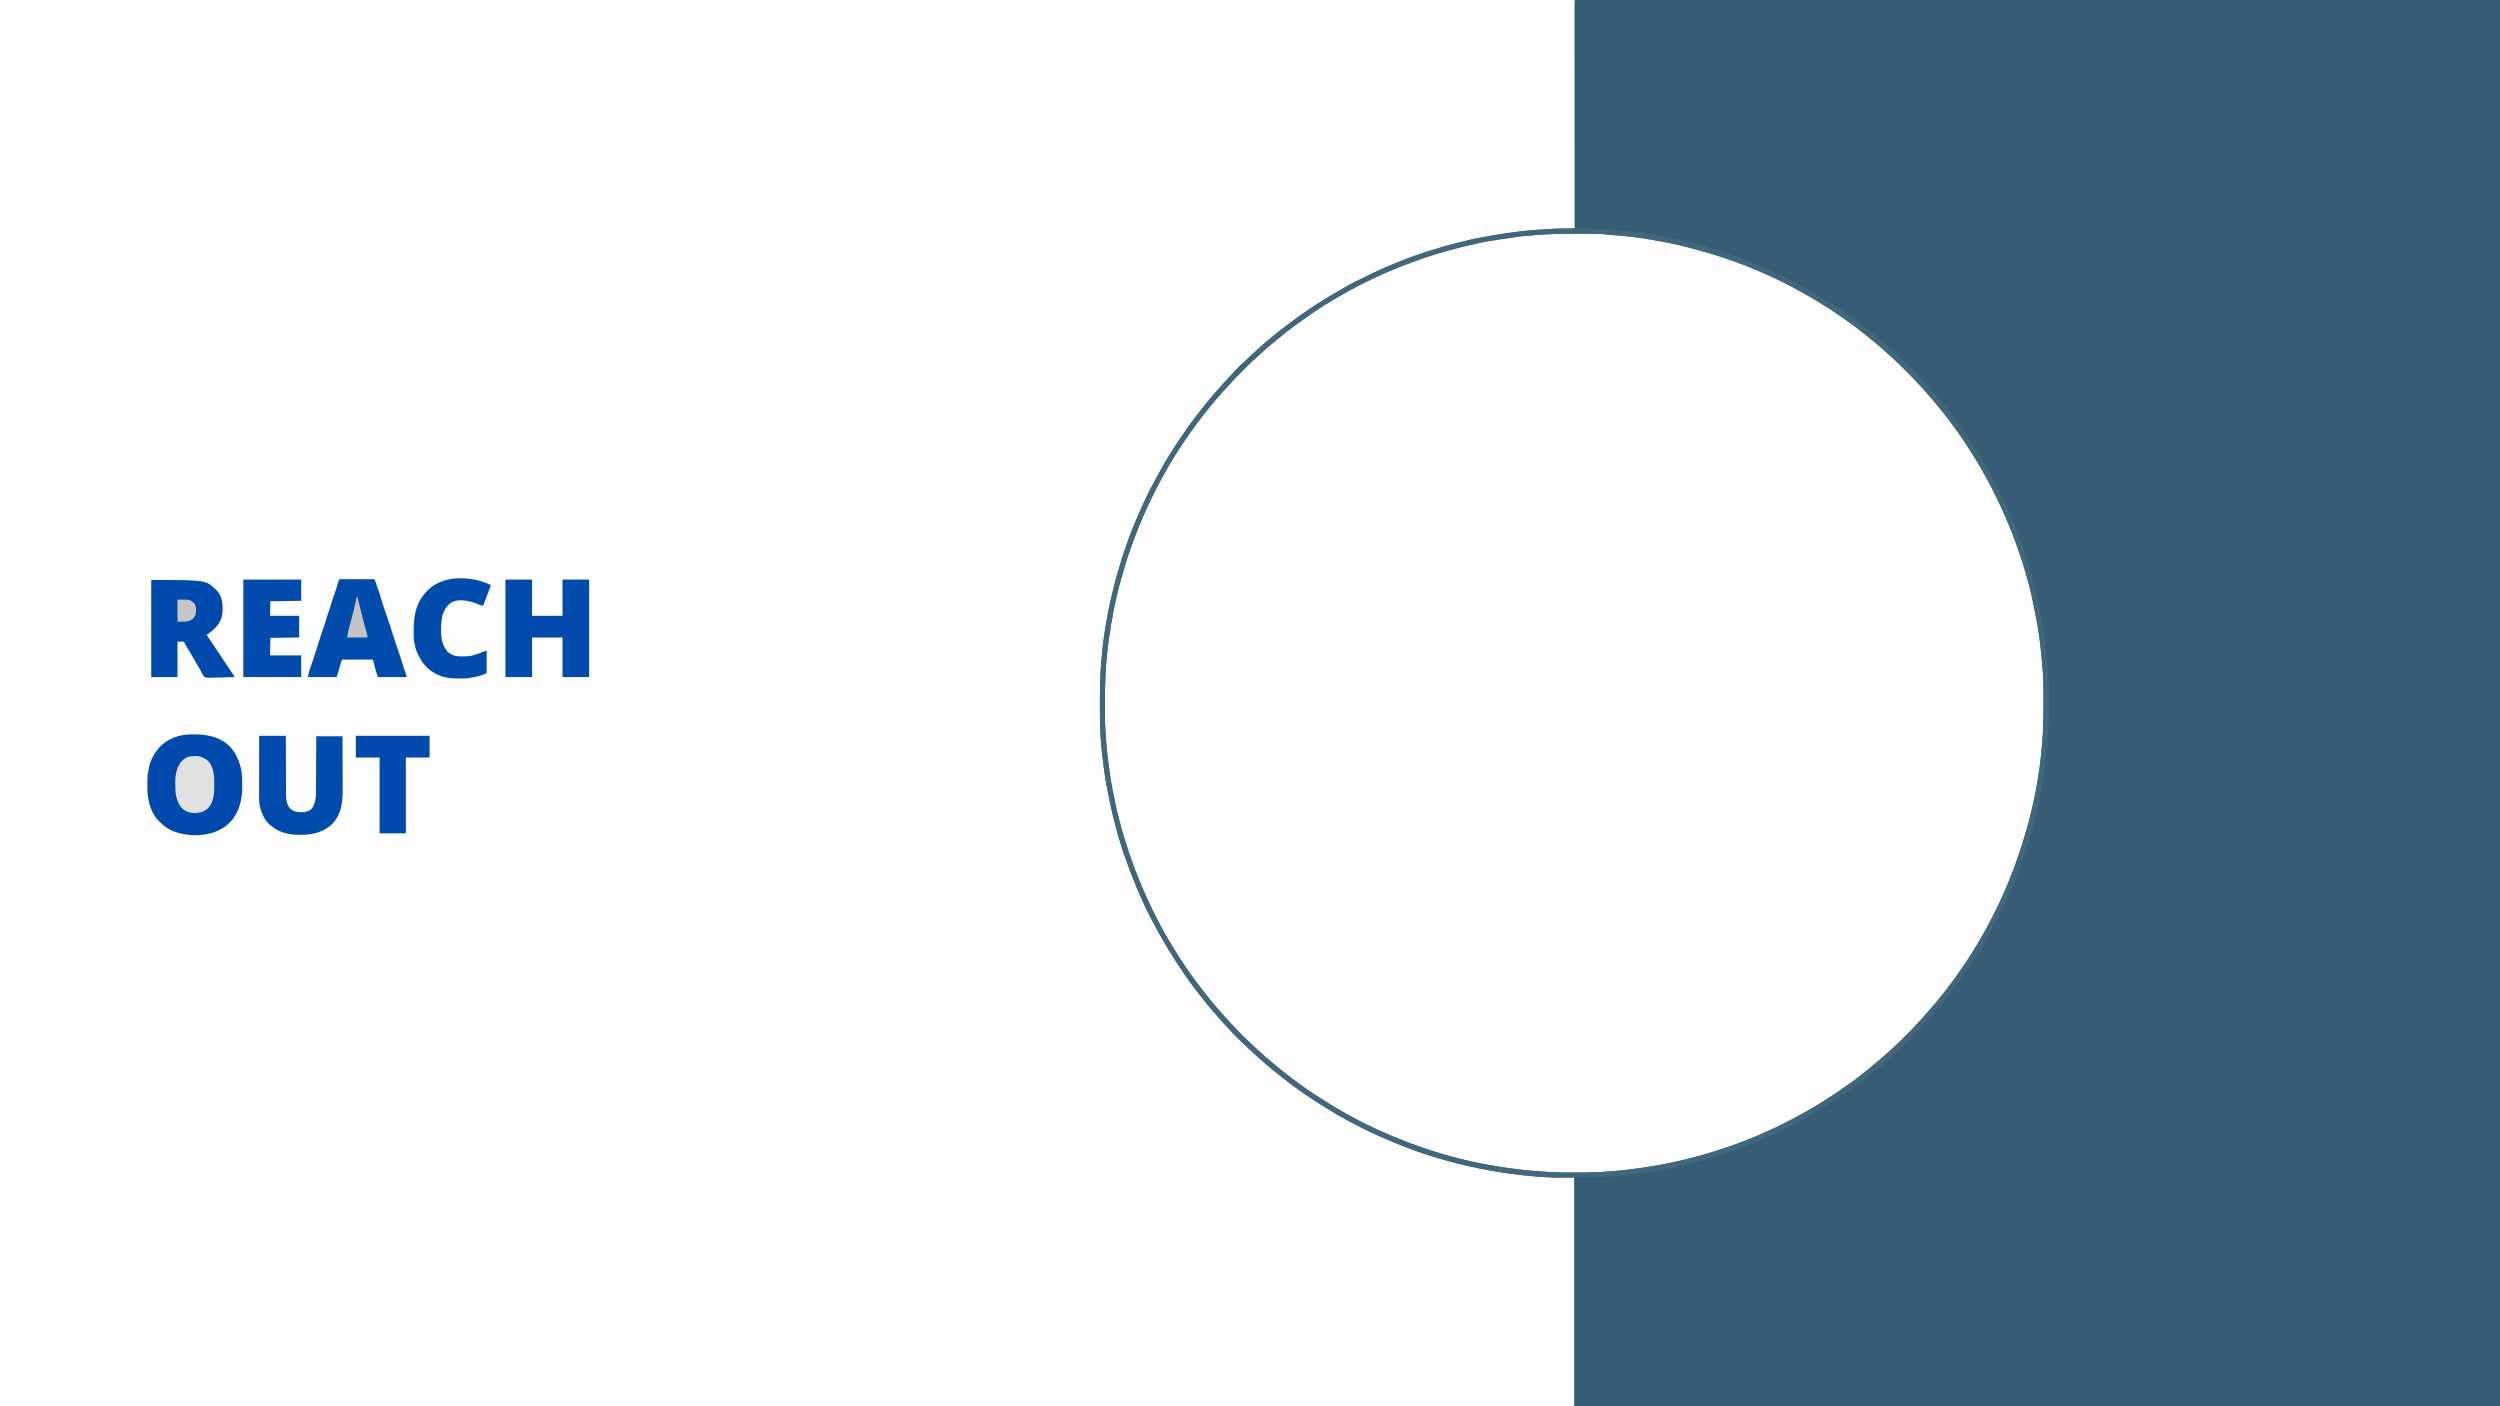 <?xml version="1.0" encoding="UTF-8"?>
<svg version="1.1" xmlns="http://www.w3.org/2000/svg" width="6000" height="3375">
<rect width="100%" height="100%" fill="#333333" stroke="none"/>
<path d="M0 0 C1980 0 3960 0 6000 0 C6000 1113.75 6000 2227.5 6000 3375 C4020 3375 2040 3375 0 3375 C0 2261.25 0 1147.5 0 0 Z " fill="#FEFEFE" transform="translate(0,0)"/>
<path d="M0 0 C1.705 0 1.705 0 3.445 0 C4.754 -0.002 6.063 -0.005 7.411 -0.007 C8.887 -0.004 10.363 -0.002 11.839 0.001 C13.397 -0 14.955 -0.002 16.514 -0.003 C20.844 -0.007 25.174 -0.004 29.504 0 C34.215 0.003 38.927 0 43.639 -0.002 C51.944 -0.004 60.248 -0.003 68.553 -0 C80.961 0.005 93.369 0.004 105.777 0.003 C126.931 -0 148.085 0.001 169.239 0.006 C190.924 0.01 212.608 0.012 234.293 0.012 C234.981 0.012 235.67 0.012 236.379 0.012 C242.687 0.012 248.996 0.011 255.304 0.011 C271.078 0.011 286.852 0.011 302.626 0.011 C303.708 0.011 303.708 0.011 304.811 0.011 C340.159 0.011 375.507 0.015 410.854 0.019 C423.048 0.021 435.241 0.022 447.435 0.024 C448.559 0.024 448.559 0.024 449.706 0.024 C466.534 0.026 483.362 0.027 500.19 0.028 C501.974 0.028 501.974 0.028 503.795 0.028 C541.012 0.03 578.229 0.03 615.445 0.03 C779.478 0.036 943.51 0.049 1107.542 0.062 C1473.822 0.083 1840.101 0.104 2217.48 0.125 C2217.48 1113.875 2217.48 2227.625 2217.48 3375.125 C1484.22 3375.125 750.96 3375.125 -4.52 3375.125 C-4.52 3193.955 -4.52 3012.785 -4.52 2826.125 C-21.35 2826.125 -38.18 2826.125 -55.52 2826.125 C-123.281 2823.468 -190.364 2813.857 -256.52 2799.125 C-257.292 2798.954 -258.065 2798.782 -258.86 2798.606 C-327.455 2783.366 -394.238 2761.137 -458.542 2732.87 C-462.198 2731.263 -465.864 2729.682 -469.532 2728.101 C-484.917 2721.407 -499.948 2714.054 -514.958 2706.562 C-515.916 2706.085 -516.874 2705.608 -517.861 2705.116 C-536.025 2696.052 -553.962 2686.552 -571.458 2676.25 C-572.442 2675.672 -573.427 2675.095 -574.442 2674.5 C-609.819 2653.682 -644.544 2631.602 -677.52 2607.125 C-678.179 2606.638 -678.838 2606.151 -679.517 2605.649 C-694.13 2594.836 -708.515 2583.716 -722.52 2572.125 C-724.291 2570.687 -726.062 2569.25 -727.833 2567.812 C-733.268 2563.366 -738.6 2558.807 -743.919 2554.223 C-746.268 2552.197 -748.627 2550.185 -750.997 2548.183 C-757.95 2542.299 -764.696 2536.241 -771.325 2529.994 C-774.444 2527.056 -777.576 2524.16 -780.833 2521.375 C-784.712 2518.042 -788.266 2514.413 -791.833 2510.75 C-793.901 2508.729 -795.982 2506.844 -798.173 2504.965 C-803.382 2500.447 -808.219 2495.572 -813.083 2490.687 C-813.99 2489.784 -814.896 2488.881 -815.831 2487.951 C-820.416 2483.359 -824.853 2478.709 -829.079 2473.785 C-830.803 2471.8 -832.629 2469.951 -834.52 2468.125 C-837.669 2465.018 -840.6 2461.8 -843.481 2458.445 C-845.556 2456.084 -847.685 2453.785 -849.83 2451.489 C-854.855 2446.107 -859.629 2440.62 -864.239 2434.875 C-866.757 2431.839 -869.396 2428.948 -872.083 2426.062 C-876.12 2421.719 -879.925 2417.257 -883.583 2412.59 C-885.565 2410.068 -887.599 2407.596 -889.645 2405.125 C-896.097 2397.25 -902.306 2389.187 -908.52 2381.125 C-909.18 2380.27 -909.841 2379.415 -910.521 2378.534 C-919.473 2366.922 -928.214 2355.208 -936.52 2343.125 C-937.166 2342.186 -937.812 2341.248 -938.477 2340.281 C-966.726 2299.145 -992.917 2256.762 -1015.794 2212.387 C-1017.435 2209.205 -1019.096 2206.038 -1020.809 2202.894 C-1027.712 2190.214 -1033.694 2177.109 -1039.676 2163.976 C-1040.508 2162.153 -1041.343 2160.332 -1042.179 2158.511 C-1057.933 2124.155 -1071.152 2088.858 -1083.875 2053.29 C-1084.554 2051.392 -1085.237 2049.495 -1085.919 2047.598 C-1088.421 2040.548 -1090.625 2033.468 -1092.633 2026.262 C-1093.542 2023.048 -1094.546 2019.883 -1095.599 2016.714 C-1099.934 2003.63 -1103.179 1990.251 -1106.552 1976.896 C-1107.51 1973.166 -1108.511 1969.45 -1109.52 1965.734 C-1111.704 1957.578 -1113.578 1949.368 -1115.395 1941.125 C-1115.566 1940.355 -1115.737 1939.585 -1115.913 1938.792 C-1119.164 1924.111 -1122.086 1909.379 -1124.852 1894.599 C-1125.294 1892.301 -1125.755 1890.006 -1126.235 1887.715 C-1128.631 1876.277 -1130.287 1864.759 -1131.895 1853.187 C-1132.046 1852.107 -1132.197 1851.026 -1132.352 1849.913 C-1134.603 1833.698 -1136.609 1817.466 -1138.333 1801.187 C-1138.481 1799.82 -1138.481 1799.82 -1138.633 1798.426 C-1142.301 1764.316 -1142.822 1730.33 -1142.716 1696.056 C-1142.705 1691.639 -1142.705 1687.222 -1142.706 1682.805 C-1142.705 1651.948 -1142.432 1621.253 -1139.645 1590.5 C-1139.463 1588.443 -1139.282 1586.386 -1139.1 1584.33 C-1138.589 1578.593 -1138.059 1572.859 -1137.52 1567.125 C-1137.454 1566.412 -1137.387 1565.699 -1137.319 1564.964 C-1134.755 1537.537 -1130.438 1510.223 -1125.52 1483.125 C-1125.281 1481.795 -1125.042 1480.466 -1124.802 1479.136 C-1121.824 1462.681 -1118.639 1446.339 -1114.52 1430.125 C-1114.19 1428.807 -1113.861 1427.49 -1113.532 1426.172 C-1112.897 1423.633 -1112.259 1421.095 -1111.618 1418.558 C-1110.742 1415.057 -1109.907 1411.548 -1109.079 1408.035 C-1104.33 1387.904 -1104.33 1387.904 -1101.512 1379.207 C-1100.296 1375.429 -1099.19 1371.623 -1098.083 1367.812 C-1096.24 1361.499 -1094.313 1355.217 -1092.327 1348.947 C-1090.949 1344.571 -1089.682 1340.173 -1088.458 1335.75 C-1087.112 1330.97 -1085.513 1326.462 -1083.591 1321.89 C-1081.956 1317.667 -1080.663 1313.343 -1079.358 1309.008 C-1077.932 1304.301 -1076.281 1299.717 -1074.52 1295.125 C-1074.031 1293.815 -1073.542 1292.506 -1073.055 1291.195 C-1072.565 1289.88 -1072.074 1288.565 -1071.583 1287.25 C-1071.344 1286.607 -1071.105 1285.963 -1070.858 1285.301 C-1068.83 1279.874 -1066.69 1274.496 -1064.52 1269.125 C-1064.062 1267.987 -1063.604 1266.848 -1063.131 1265.676 C-1054.479 1244.229 -1045.277 1223.091 -1035.52 1202.125 C-1035.035 1201.079 -1034.551 1200.034 -1034.051 1198.956 C-1025.142 1179.792 -1015.113 1161.272 -1004.956 1142.748 C-1003.476 1140.044 -1002.002 1137.336 -1000.528 1134.629 C-986.561 1109.028 -971.436 1084.324 -955.27 1060.062 C-954.727 1059.246 -954.183 1058.43 -953.623 1057.589 C-946.1 1046.306 -938.392 1035.168 -930.52 1024.125 C-929.882 1023.225 -929.244 1022.325 -928.587 1021.399 C-921.051 1010.788 -913.218 1000.439 -905.166 990.216 C-903.609 988.238 -902.058 986.254 -900.509 984.269 C-891.906 973.256 -883.039 962.477 -873.979 951.838 C-872.993 950.68 -872.007 949.521 -871.022 948.361 C-865.039 941.317 -858.983 934.366 -852.735 927.555 C-850.88 925.52 -849.066 923.462 -847.27 921.375 C-842.139 915.474 -836.732 909.82 -831.383 904.117 C-829.58 902.188 -827.785 900.252 -825.993 898.312 C-806.301 877.023 -806.301 877.023 -795.509 867.894 C-792.905 865.577 -790.467 863.105 -788.02 860.625 C-784.407 856.968 -780.724 853.471 -776.813 850.133 C-773.652 847.364 -770.591 844.493 -767.52 841.625 C-762.594 837.034 -757.636 832.505 -752.52 828.125 C-751.451 827.202 -750.382 826.279 -749.313 825.355 C-743.123 820.017 -736.894 814.738 -730.544 809.59 C-728.225 807.699 -725.919 805.795 -723.622 803.879 C-714.831 796.559 -705.892 789.528 -696.689 782.735 C-694.339 780.991 -692.003 779.229 -689.669 777.465 C-679.764 769.981 -669.765 762.674 -659.584 755.572 C-657.51 754.117 -655.447 752.647 -653.387 751.172 C-642.643 743.488 -631.651 736.236 -620.52 729.125 C-619.349 728.375 -619.349 728.375 -618.154 727.61 C-598.431 715.003 -578.436 702.934 -558 691.519 C-555.833 690.301 -553.677 689.066 -551.528 687.816 C-543.676 683.249 -535.681 679.114 -527.531 675.116 C-525.578 674.153 -523.632 673.177 -521.688 672.195 C-513.143 667.88 -504.532 663.717 -495.877 659.625 C-492.039 657.81 -488.213 655.983 -484.423 654.07 C-471.114 647.378 -457.286 641.701 -443.583 635.875 C-442.884 635.577 -442.185 635.279 -441.464 634.972 C-432.548 631.176 -423.591 627.541 -414.52 624.125 C-413.066 623.572 -413.066 623.572 -411.583 623.008 C-384.621 612.764 -357.46 603.307 -329.695 595.47 C-325.466 594.272 -321.248 593.056 -317.059 591.723 C-303.98 587.582 -290.694 584.46 -277.335 581.372 C-275.755 581.006 -274.175 580.64 -272.594 580.273 C-271.825 580.095 -271.056 579.917 -270.264 579.733 C-264.089 578.288 -257.97 576.678 -251.859 574.986 C-246.997 573.732 -242.078 572.823 -237.134 571.961 C-233.768 571.361 -230.415 570.712 -227.063 570.039 C-207.639 566.158 -188.106 563.061 -168.52 560.125 C-167.348 559.949 -167.348 559.949 -166.152 559.769 C-136.839 555.386 -107.551 552.349 -77.948 550.771 C-77.266 550.734 -76.584 550.697 -75.881 550.66 C-74.048 550.562 -72.215 550.468 -70.382 550.374 C-67.426 550.183 -64.503 549.926 -61.557 549.629 C-55.394 549.065 -49.256 548.904 -43.071 548.808 C-41.932 548.788 -40.794 548.767 -39.621 548.745 C-36.025 548.681 -32.429 548.621 -28.833 548.562 C-26.378 548.519 -23.923 548.475 -21.468 548.432 C-15.485 548.325 -9.503 548.223 -3.52 548.125 C-3.521 546.968 -3.521 545.811 -3.521 544.619 C-3.538 493.652 -3.553 442.686 -3.563 391.719 C-3.563 390.948 -3.563 390.177 -3.563 389.383 C-3.566 372.629 -3.569 355.876 -3.571 339.122 C-3.573 330.907 -3.574 322.692 -3.575 314.476 C-3.575 313.25 -3.575 313.25 -3.576 311.999 C-3.58 285.475 -3.587 258.952 -3.597 232.428 C-3.606 205.184 -3.612 177.939 -3.614 150.694 C-3.614 146.851 -3.615 143.007 -3.615 139.163 C-3.615 138.407 -3.615 137.65 -3.615 136.871 C-3.617 124.668 -3.621 112.465 -3.627 100.262 C-3.633 88.009 -3.635 75.756 -3.634 63.503 C-3.633 56.858 -3.634 50.213 -3.639 43.568 C-3.644 37.496 -3.645 31.423 -3.641 25.351 C-3.641 23.144 -3.642 20.936 -3.645 18.729 C-3.649 15.75 -3.647 12.77 -3.643 9.791 C-3.646 8.916 -3.649 8.041 -3.651 7.139 C-3.631 0.18 -3.631 0.18 0 0 Z " fill="#365D74" transform="translate(3782.52,-0.125)"/>
<path d="M0 0 C3.928 0.006 7.855 0.002 11.783 -0.003 C62.907 -0.067 62.907 -0.067 85.78 2.541 C90.162 3.028 94.549 3.405 98.944 3.751 C128.206 6.072 157.479 9.1 186.338 14.569 C189.798 15.214 193.263 15.824 196.729 16.431 C212.03 19.124 227.266 22.07 242.472 25.255 C243.26 25.419 244.049 25.583 244.861 25.752 C255.123 27.893 265.239 30.346 275.347 33.13 C277.638 33.737 279.929 34.341 282.222 34.943 C306.377 41.393 330.348 48.319 354.027 56.348 C356.132 57.058 358.24 57.753 360.351 58.447 C427.83 80.945 494.704 109.575 555.921 145.935 C560.674 148.754 565.491 151.431 570.347 154.068 C580.694 159.726 590.612 166.074 600.572 172.381 C603.054 173.946 605.546 175.495 608.046 177.033 C614.673 181.112 621.091 185.298 627.335 189.955 C631.121 192.69 635.01 195.249 638.909 197.818 C648.251 203.991 657.331 210.493 666.347 217.13 C667.913 218.283 667.913 218.283 669.511 219.458 C677.834 225.649 686 232.045 694.172 238.433 C696.151 239.978 698.135 241.516 700.12 243.052 C706.666 248.132 713.042 253.363 719.304 258.789 C722.809 261.824 726.359 264.785 729.972 267.693 C735.028 271.796 739.805 276.151 744.577 280.576 C746.806 282.632 749.054 284.647 751.347 286.63 C756.134 290.784 760.788 295.083 765.442 299.385 C766.845 300.671 768.26 301.946 769.679 303.214 C779.24 311.824 788.299 320.932 797.385 330.038 C800.167 332.826 802.955 335.608 805.743 338.39 C807.535 340.182 809.326 341.974 811.116 343.767 C811.939 344.588 812.762 345.409 813.61 346.255 C817.83 350.492 821.906 354.795 825.794 359.34 C828.601 362.577 831.583 365.651 834.534 368.755 C840.858 375.456 846.909 382.336 852.852 389.374 C854.928 391.813 857.038 394.222 859.147 396.632 C870.332 409.432 880.912 422.716 891.347 436.13 C892.143 437.151 892.94 438.172 893.761 439.224 C898.71 445.608 903.551 452.068 908.347 458.568 C908.892 459.306 909.437 460.044 909.998 460.805 C919.002 473.051 927.69 485.469 936.097 498.13 C936.576 498.851 937.055 499.571 937.548 500.314 C954.808 526.29 971.179 552.742 986.214 580.075 C987.017 581.532 987.825 582.987 988.636 584.439 C1005.406 614.507 1020.776 645.49 1034.347 677.13 C1034.876 678.358 1035.406 679.586 1035.937 680.814 C1056.826 729.291 1074.569 779.164 1088.347 830.13 C1088.56 830.914 1088.773 831.697 1088.992 832.504 C1095.788 857.521 1101.452 882.676 1106.347 908.13 C1106.609 909.488 1106.609 909.488 1106.876 910.873 C1108.153 917.498 1109.411 924.125 1110.659 930.755 C1110.907 932.065 1110.907 932.065 1111.16 933.401 C1115.064 954.105 1117.777 974.865 1119.972 995.815 C1120.339 999.308 1120.717 1002.799 1121.097 1006.291 C1121.835 1013.192 1122.513 1020.098 1123.151 1027.009 C1123.284 1028.447 1123.418 1029.886 1123.553 1031.325 C1126.223 1059.838 1126.822 1088.211 1126.738 1116.839 C1126.721 1122.639 1126.731 1128.438 1126.748 1134.237 C1126.822 1163.544 1125.851 1192.614 1123.528 1221.83 C1123.352 1224.066 1123.181 1226.303 1123.011 1228.539 C1118.854 1283.273 1109.539 1338.087 1096.288 1391.342 C1095.354 1395.099 1094.444 1398.862 1093.538 1402.626 C1090.227 1416.278 1086.515 1429.736 1082.286 1443.131 C1081.303 1446.269 1080.348 1449.415 1079.397 1452.564 C1066.441 1495.284 1051.299 1537.248 1033.347 1578.13 C1032.832 1579.309 1032.316 1580.487 1031.786 1581.701 C1023.875 1599.74 1015.332 1617.446 1006.534 1635.068 C1006.052 1636.035 1005.571 1637.002 1005.074 1637.999 C998.807 1650.558 992.268 1662.92 985.347 1675.13 C984.523 1676.598 984.523 1676.598 983.682 1678.095 C971.622 1699.553 958.95 1720.616 945.347 1741.13 C944.227 1742.83 943.107 1744.529 941.987 1746.228 C928.999 1765.881 915.566 1785.111 901.166 1803.757 C898.971 1806.621 896.821 1809.516 894.675 1812.417 C888.367 1820.939 881.691 1829.12 874.901 1837.26 C872.821 1839.763 870.771 1842.29 868.722 1844.818 C861.17 1854.054 853.368 1863.077 845.351 1871.912 C843.534 1873.923 841.747 1875.957 839.972 1878.005 C835.2 1883.475 830.272 1888.8 825.347 1894.13 C824.829 1894.692 824.311 1895.254 823.777 1895.832 C813.759 1906.673 803.442 1917.192 792.992 1927.615 C790.384 1930.218 787.782 1932.825 785.181 1935.433 C783.498 1937.115 781.815 1938.797 780.132 1940.478 C779.367 1941.245 778.602 1942.012 777.814 1942.802 C773.712 1946.886 769.53 1950.813 765.136 1954.583 C762.13 1957.183 759.245 1959.912 756.347 1962.63 C751.421 1967.222 746.462 1971.75 741.347 1976.13 C740.278 1977.053 739.209 1977.977 738.14 1978.9 C731.864 1984.311 725.542 1989.647 719.104 1994.865 C716.629 1996.898 714.195 1998.972 711.767 2001.062 C705.831 2006.16 699.717 2010.932 693.423 2015.581 C688.859 2018.962 684.43 2022.471 680.034 2026.068 C673.733 2031.196 667.153 2035.823 660.394 2040.327 C656.121 2043.184 651.981 2046.148 647.897 2049.271 C639.927 2055.292 631.578 2060.726 623.222 2066.193 C622.387 2066.741 621.552 2067.288 620.692 2067.852 C600.41 2081.151 579.879 2093.948 558.714 2105.803 C556.493 2107.048 554.279 2108.305 552.065 2109.564 C538.663 2117.148 524.957 2124.159 511.244 2131.16 C509.39 2132.108 507.539 2133.059 505.688 2134.011 C437.4 2169.101 364.487 2196.305 290.347 2216.13 C289.704 2216.302 289.061 2216.474 288.399 2216.651 C242.424 2228.906 195.625 2237.526 148.487 2243.843 C147.098 2244.03 145.709 2244.217 144.32 2244.406 C104.884 2249.762 64.897 2252.745 25.1 2253.102 C22.03 2253.134 18.961 2253.179 15.891 2253.225 C-33.723 2253.932 -83.18 2251.99 -132.439 2245.665 C-136.192 2245.184 -139.95 2244.739 -143.708 2244.299 C-165.05 2241.798 -186.129 2238.453 -207.221 2234.358 C-212.253 2233.384 -217.294 2232.489 -222.345 2231.619 C-230.022 2230.285 -237.62 2228.685 -245.216 2226.943 C-245.869 2226.794 -246.523 2226.644 -247.196 2226.49 C-252.019 2225.387 -256.837 2224.264 -261.653 2223.13 C-262.932 2222.83 -264.21 2222.53 -265.527 2222.22 C-332.603 2206.302 -397.707 2183.116 -460.653 2155.13 C-462.251 2154.42 -462.251 2154.42 -463.882 2153.696 C-492.033 2141.11 -519.807 2127.302 -546.653 2112.13 C-547.711 2111.537 -548.768 2110.944 -549.857 2110.333 C-574.928 2096.255 -599.244 2081.157 -623.278 2065.38 C-624.219 2064.765 -625.159 2064.149 -626.128 2063.515 C-636.744 2056.56 -647.163 2049.458 -657.233 2041.73 C-660.603 2039.146 -664.052 2036.694 -667.528 2034.255 C-675.385 2028.693 -682.946 2022.761 -690.511 2016.812 C-692.474 2015.271 -694.445 2013.74 -696.419 2012.212 C-702.993 2007.114 -709.389 2001.855 -715.677 1996.406 C-719.028 1993.506 -722.42 1990.686 -725.903 1987.943 C-730.191 1984.555 -734.248 1980.962 -738.286 1977.283 C-740.387 1975.372 -742.51 1973.494 -744.653 1971.63 C-749.369 1967.518 -754.017 1963.333 -758.653 1959.13 C-759.149 1958.681 -759.646 1958.231 -760.157 1957.768 C-765.528 1952.894 -770.854 1948.005 -775.93 1942.822 C-777.546 1941.235 -779.213 1939.786 -780.946 1938.33 C-786.998 1933.063 -792.602 1927.33 -798.262 1921.652 C-800.211 1919.697 -802.165 1917.749 -804.12 1915.8 C-809.7 1910.223 -815.241 1904.667 -820.352 1898.65 C-822.02 1896.703 -823.81 1894.91 -825.653 1893.13 C-828.843 1889.984 -831.818 1886.724 -834.739 1883.33 C-837.005 1880.726 -839.326 1878.179 -841.653 1875.63 C-845.71 1871.177 -849.717 1866.69 -853.653 1862.13 C-854.315 1861.366 -854.315 1861.366 -854.99 1860.587 C-860.602 1854.101 -866.165 1847.594 -871.481 1840.861 C-873.164 1838.745 -874.862 1836.647 -876.575 1834.556 C-889.474 1818.816 -901.672 1802.576 -913.653 1786.13 C-914.108 1785.51 -914.563 1784.89 -915.032 1784.25 C-923.337 1772.916 -931.276 1761.39 -938.966 1749.63 C-939.504 1748.809 -940.043 1747.987 -940.598 1747.141 C-973.161 1697.457 -1002.414 1645.398 -1026.653 1591.13 C-1027.172 1589.974 -1027.69 1588.817 -1028.224 1587.626 C-1047.403 1544.644 -1064.263 1500.417 -1077.702 1455.301 C-1078.639 1452.178 -1079.602 1449.063 -1080.575 1445.951 C-1083.599 1436.247 -1086.443 1426.542 -1088.793 1416.652 C-1089.889 1412.061 -1091.102 1407.518 -1092.394 1402.98 C-1095.038 1393.666 -1097.28 1384.315 -1099.284 1374.843 C-1099.78 1372.498 -1100.284 1370.154 -1100.79 1367.81 C-1102.67 1359.052 -1104.417 1350.277 -1106.036 1341.467 C-1106.547 1338.702 -1107.086 1335.946 -1107.653 1333.193 C-1111.788 1312.659 -1114.617 1291.914 -1117.261 1271.144 C-1117.544 1268.967 -1117.838 1266.79 -1118.137 1264.615 C-1120.054 1250.654 -1121.251 1236.645 -1122.443 1222.608 C-1122.58 1220.996 -1122.718 1219.384 -1122.856 1217.771 C-1125.2 1190.47 -1126.107 1163.371 -1125.976 1135.974 C-1125.962 1132.184 -1125.968 1128.393 -1125.973 1124.603 C-1125.999 1098.394 -1125.151 1072.294 -1123.653 1046.13 C-1123.611 1045.379 -1123.568 1044.628 -1123.524 1043.854 C-1122.645 1028.359 -1121.446 1013 -1119.372 997.615 C-1118.682 992.483 -1118.152 987.346 -1117.653 982.193 C-1117.003 975.651 -1116.046 969.233 -1114.831 962.773 C-1113.54 955.814 -1112.622 948.813 -1111.743 941.791 C-1111.63 940.912 -1111.516 940.032 -1111.399 939.126 C-1111.303 938.355 -1111.207 937.583 -1111.108 936.788 C-1110.614 933.9 -1109.881 931.101 -1109.154 928.264 C-1108.325 924.731 -1107.848 921.154 -1107.333 917.564 C-1105.786 907.329 -1103.661 897.247 -1101.429 887.142 C-1100.78 884.2 -1100.14 881.256 -1099.501 878.312 C-1095.901 861.813 -1092.071 845.373 -1087.216 829.193 C-1086.611 827.151 -1086.007 825.11 -1085.403 823.068 C-1084.961 821.573 -1084.961 821.573 -1084.509 820.048 C-1083.455 816.455 -1082.443 812.85 -1081.432 809.244 C-1077.835 796.433 -1073.787 783.777 -1069.653 771.13 C-1069.391 770.327 -1069.129 769.523 -1068.858 768.695 C-1066.835 762.515 -1064.802 756.344 -1062.462 750.275 C-1060.915 746.172 -1059.486 742.025 -1058.032 737.888 C-1056.699 734.186 -1055.229 730.543 -1053.758 726.894 C-1052.587 723.965 -1051.448 721.026 -1050.313 718.083 C-1031.752 670.08 -1009.965 622.957 -984.653 578.13 C-984.043 577.044 -983.432 575.957 -982.803 574.837 C-974.112 559.376 -965.177 544.097 -955.653 529.13 C-955.181 528.388 -954.708 527.645 -954.222 526.88 C-929.844 488.695 -903.635 451.737 -874.817 416.759 C-873.388 415.023 -871.966 413.281 -870.552 411.533 C-861.281 400.087 -851.549 389.038 -841.653 378.13 C-840.195 376.506 -838.736 374.881 -837.278 373.255 C-832.63 368.093 -827.948 362.962 -823.24 357.853 C-822.21 356.735 -821.18 355.616 -820.152 354.497 C-811.158 344.726 -801.913 335.233 -792.51 325.857 C-790.256 323.608 -788.007 321.354 -785.759 319.099 C-784.299 317.64 -782.84 316.182 -781.38 314.724 C-780.721 314.064 -780.063 313.403 -779.384 312.723 C-775.519 308.876 -771.54 305.219 -767.413 301.654 C-765.448 299.952 -763.54 298.2 -761.653 296.412 C-760.993 295.789 -760.333 295.166 -759.653 294.525 C-758.993 293.9 -758.333 293.275 -757.653 292.63 C-752.421 287.674 -747.111 282.838 -741.653 278.13 C-740.796 277.39 -740.796 277.39 -739.921 276.634 C-736.441 273.635 -732.947 270.652 -729.453 267.668 C-728.292 266.677 -727.133 265.684 -725.975 264.69 C-718.868 258.592 -711.636 252.696 -704.247 246.943 C-701.188 244.559 -698.164 242.134 -695.146 239.699 C-681.036 228.321 -666.401 217.661 -651.653 207.13 C-650.918 206.603 -650.182 206.075 -649.424 205.532 C-579.838 155.741 -503.538 113.708 -424.021 82.074 C-421.949 81.248 -419.882 80.412 -417.817 79.568 C-411.056 76.821 -404.307 74.303 -397.356 72.064 C-394.831 71.192 -392.451 70.19 -390.028 69.068 C-386.205 67.298 -382.364 66.056 -378.306 64.939 C-375.423 64.06 -372.627 62.999 -369.809 61.935 C-366.586 60.732 -363.343 59.591 -360.095 58.458 C-359.049 58.094 -359.049 58.094 -357.983 57.722 C-342.547 52.357 -327.123 47.315 -311.323 43.119 C-306.92 41.933 -302.529 40.705 -298.138 39.474 C-272.578 32.324 -246.98 26.148 -220.966 20.88 C-220.116 20.707 -219.265 20.534 -218.389 20.356 C-208.986 18.448 -199.632 16.752 -190.107 15.567 C-186.842 15.154 -183.596 14.676 -180.345 14.166 C-175.192 13.359 -170.033 12.605 -164.868 11.876 C-164.111 11.769 -163.354 11.662 -162.574 11.552 C-159.448 11.111 -156.321 10.67 -153.195 10.232 C-150.877 9.907 -148.56 9.58 -146.243 9.251 C-145.187 9.105 -145.187 9.105 -144.109 8.955 C-140.901 8.499 -137.788 7.946 -134.653 7.13 C-131.757 6.764 -128.869 6.43 -125.966 6.13 C-124.716 5.999 -124.716 5.999 -123.44 5.865 C-116.997 5.212 -110.556 4.763 -104.086 4.472 C-100.446 4.325 -100.446 4.325 -96.88 3.646 C-93.79 2.93 -90.757 2.811 -87.591 2.63 C-86.886 2.59 -86.181 2.549 -85.455 2.507 C-83.949 2.421 -82.442 2.338 -80.936 2.255 C-78.744 2.135 -76.552 2.008 -74.36 1.88 C-69.459 1.601 -64.557 1.358 -59.653 1.13 C-58.666 1.084 -57.679 1.039 -56.662 0.991 C-37.77 0.145 -18.907 -0.028 0 0 Z " fill="#FEFEFE" transform="translate(3777.653,560.87)"/>
<path d="M0 0 C4.027 0.412 8.062 0.294 12.105 0.228 C16.986 0.151 21.444 0.148 26.23 1.228 C27.75 1.269 29.272 1.27 30.792 1.228 C33.088 1.164 34.994 1.169 37.226 1.728 C39.479 2.29 41.413 2.291 43.73 2.228 C46.043 2.165 47.974 2.164 50.222 2.728 C52.512 3.298 54.499 3.291 56.855 3.228 C61.009 3.117 61.009 3.117 63.23 4.228 C64.364 4.228 65.498 4.228 66.667 4.228 C70.23 4.228 70.23 4.228 73.23 5.228 C74.385 5.228 75.54 5.228 76.73 5.228 C80.23 5.228 80.23 5.228 83.23 6.228 C84.405 6.228 85.581 6.228 86.792 6.228 C90.23 6.228 90.23 6.228 92.23 7.228 C93.22 7.228 94.21 7.228 95.23 7.228 C98.23 7.228 98.23 7.228 100.23 8.228 C101.22 8.228 102.21 8.228 103.23 8.228 C106.23 8.228 106.23 8.228 108.23 9.228 C109.22 9.228 110.21 9.228 111.23 9.228 C114.23 9.228 114.23 9.228 116.23 10.228 C118.226 10.432 120.227 10.593 122.23 10.728 C128.007 11.117 128.007 11.117 130.23 12.228 C133.063 12.596 135.889 12.929 138.73 13.228 C146.959 14.093 146.959 14.093 149.23 15.228 C151.233 15.435 153.237 15.642 155.241 15.845 C159.078 16.337 162.866 17.018 166.667 17.728 C167.378 17.859 168.088 17.989 168.82 18.124 C173.979 19.103 173.979 19.103 176.23 20.228 C177.643 20.406 179.06 20.547 180.48 20.665 C184.333 21.056 187.55 22.001 191.23 23.228 C194.255 23.798 197.286 24.289 200.327 24.763 C223.26 28.436 246.16 34.884 268.48 41.228 C269.145 41.417 269.811 41.606 270.497 41.801 C276.451 43.499 282.358 45.266 288.23 47.228 C290.772 48.021 293.317 48.808 295.863 49.591 C318.227 56.511 340.315 63.995 362.23 72.228 C363.447 72.685 364.665 73.142 365.92 73.613 C412.077 91.07 457.277 111.875 500.474 135.718 C503.149 137.183 505.835 138.626 508.527 140.06 C522.683 147.628 536.383 155.867 550.05 164.276 C552.854 165.997 555.666 167.707 558.484 169.408 C567.186 174.665 575.713 180.12 584.132 185.818 C586.479 187.395 588.838 188.953 591.198 190.509 C602.063 197.68 612.713 205.077 623.217 212.765 C625.642 214.528 628.091 216.253 630.543 217.977 C638.946 223.897 647.018 230.224 655.104 236.568 C657.643 238.551 660.2 240.51 662.762 242.464 C672.921 250.22 672.921 250.22 677.23 254.228 C677.23 254.888 677.23 255.548 677.23 256.228 C677.765 256.29 678.3 256.352 678.851 256.415 C682.273 257.584 684.627 259.869 687.292 262.228 C688.461 263.242 689.63 264.255 690.8 265.267 C691.38 265.771 691.961 266.276 692.559 266.795 C694.883 268.788 697.275 270.693 699.667 272.603 C705.36 277.231 710.68 282.222 716.027 287.24 C718.366 289.432 720.734 291.576 723.167 293.665 C727.132 297.09 730.96 300.657 734.792 304.228 C735.418 304.81 736.044 305.392 736.688 305.991 C748.748 317.265 748.748 317.265 750.23 320.228 C750.962 320.656 751.694 321.083 752.449 321.524 C755.636 323.477 758.117 325.846 760.722 328.49 C761.231 328.999 761.74 329.509 762.264 330.033 C763.337 331.11 764.408 332.188 765.476 333.269 C767.088 334.898 768.707 336.52 770.327 338.14 C775.323 343.154 780.213 348.217 784.816 353.598 C786.684 355.752 788.684 357.744 790.73 359.728 C794.079 363.038 797.229 366.435 800.292 370.009 C802.216 372.212 804.191 374.361 806.18 376.504 C810.99 381.689 815.547 387.001 819.984 392.513 C822.318 395.335 824.75 398.034 827.23 400.728 C832.123 406.058 836.69 411.596 841.23 417.228 C842.286 418.516 843.343 419.804 844.402 421.091 C849.8 427.669 855.081 434.264 860.015 441.201 C862.955 445.219 866.032 449.123 869.105 453.04 C874.588 460.049 879.874 467.154 884.976 474.444 C886.29 476.313 887.618 478.172 888.948 480.029 C894.968 488.451 900.798 496.99 906.542 505.603 C907.2 506.589 907.857 507.575 908.535 508.591 C914.458 517.509 920.23 526.502 925.702 535.704 C927.314 538.367 928.984 540.985 930.667 543.603 C933.663 548.286 936.497 553.043 939.277 557.857 C940.734 560.372 942.202 562.879 943.683 565.38 C948.345 573.256 952.918 581.153 957.23 589.228 C957.758 590.205 958.287 591.182 958.831 592.189 C960.309 594.922 961.781 597.659 963.248 600.399 C963.927 601.663 964.607 602.927 965.289 604.19 C969.82 612.583 974.135 621.022 978.126 629.685 C981.159 636.21 984.499 642.56 987.905 648.897 C989.901 652.624 991.703 656.281 993.23 660.228 C994.532 663.076 995.882 665.901 997.23 668.728 C999.356 673.189 1001.421 677.627 1003.23 682.228 C1004.056 684.023 1004.889 685.815 1005.73 687.603 C1007.148 690.691 1008.309 693.51 1009.23 696.79 C1010.387 700.77 1012.168 704.145 1014.07 707.814 C1015.532 710.857 1016.327 713.979 1017.23 717.228 C1018.196 719.294 1019.24 721.31 1020.292 723.333 C1021.555 725.885 1022.363 728.518 1023.23 731.228 C1023.887 732.898 1024.554 734.565 1025.23 736.228 C1026.992 740.599 1028.586 744.96 1029.874 749.497 C1030.115 750.337 1030.356 751.176 1030.605 752.04 C1030.926 753.195 1030.926 753.195 1031.253 754.372 C1032.058 756.726 1032.964 758.839 1034.015 761.083 C1037.03 767.752 1039.095 774.759 1041.292 781.728 C1041.945 783.781 1042.6 785.834 1043.254 787.888 C1043.674 789.207 1044.093 790.526 1044.512 791.846 C1045.637 795.39 1046.787 798.923 1047.976 802.447 C1049.569 807.251 1050.623 812.056 1051.632 817.009 C1052.244 819.283 1053.136 821.15 1054.23 823.228 C1054.595 824.553 1054.923 825.888 1055.23 827.228 C1055.539 828.259 1055.848 829.29 1056.167 830.353 C1057.033 833.329 1057.654 836.308 1058.23 839.353 C1058.903 842.869 1059.884 845.909 1061.23 849.228 C1061.563 851.561 1061.896 853.895 1062.23 856.228 C1062.856 857.91 1063.517 859.58 1064.23 861.228 C1064.583 862.556 1064.913 863.89 1065.23 865.228 C1065.444 866.109 1065.658 866.99 1065.878 867.898 C1066.663 871.153 1067.447 874.409 1068.23 877.665 C1068.503 878.798 1068.776 879.93 1069.058 881.097 C1069.321 882.191 1069.584 883.285 1069.855 884.411 C1070.214 885.905 1070.214 885.905 1070.581 887.429 C1071.49 891.353 1072.222 895.158 1072.667 899.165 C1072.968 901.722 1073.39 903.698 1074.23 906.165 C1075.323 909.514 1075.623 912.586 1075.948 916.076 C1076.18 918.398 1076.18 918.398 1077.23 921.165 C1078.395 924.733 1078.638 928.062 1078.948 931.786 C1079.187 934.437 1079.187 934.437 1080.23 937.728 C1081.33 941.579 1081.689 945.208 1081.984 949.189 C1082.016 951.22 1082.016 951.22 1083.23 952.228 C1083.23 953.895 1083.23 955.561 1083.23 957.228 C1083.56 957.558 1083.89 957.888 1084.23 958.228 C1084.6 960.224 1084.914 962.23 1085.202 964.24 C1085.38 965.473 1085.557 966.706 1085.739 967.976 C1085.922 969.276 1086.104 970.576 1086.292 971.915 C1086.478 973.196 1086.665 974.477 1086.857 975.796 C1087.033 977.036 1087.209 978.275 1087.39 979.552 C1087.551 980.687 1087.712 981.823 1087.878 982.992 C1088.23 986.228 1088.23 986.228 1088.22 989.583 C1087.919 992.152 1087.919 992.152 1089.23 993.228 C1089.5 996.653 1089.676 1000.07 1089.835 1003.501 C1089.691 1007.17 1089.691 1007.17 1091.23 1010.228 C1092.049 1015.96 1092.31 1021.474 1092.167 1027.259 C1092.005 1029.231 1092.005 1029.231 1093.23 1030.228 C1093.302 1032.816 1093.226 1035.39 1093.167 1037.978 C1092.971 1040.198 1092.971 1040.198 1094.23 1041.228 C1094.302 1044.336 1094.226 1047.432 1094.167 1050.54 C1093.918 1053.147 1093.918 1053.147 1095.23 1054.228 C1095.302 1057.856 1095.226 1061.474 1095.167 1065.103 C1094.866 1068.095 1094.866 1068.095 1096.23 1069.228 C1096.29 1072.599 1096.25 1075.955 1096.191 1079.326 C1096.155 1082.571 1096.195 1085.124 1097.23 1088.228 C1097.32 1089.643 1097.356 1091.061 1097.357 1092.479 C1097.36 1093.345 1097.362 1094.212 1097.365 1095.104 C1097.363 1096.052 1097.361 1097 1097.359 1097.976 C1097.361 1098.976 1097.363 1099.976 1097.364 1101.007 C1097.369 1104.32 1097.366 1107.633 1097.363 1110.947 C1097.363 1113.244 1097.364 1115.542 1097.365 1117.84 C1097.367 1122.659 1097.365 1127.477 1097.36 1132.296 C1097.354 1138.48 1097.358 1144.664 1097.364 1150.848 C1097.367 1155.594 1097.366 1160.34 1097.364 1165.085 C1097.363 1167.366 1097.364 1169.647 1097.366 1171.927 C1097.369 1175.111 1097.365 1178.296 1097.359 1181.48 C1097.362 1182.901 1097.362 1182.901 1097.365 1184.351 C1097.362 1185.218 1097.36 1186.084 1097.357 1186.977 C1097.356 1187.73 1097.356 1188.483 1097.356 1189.259 C1097.23 1191.228 1097.23 1191.228 1096.23 1194.228 C1096.185 1196.561 1096.191 1198.895 1096.23 1201.228 C1096.341 1207.895 1096.341 1207.895 1095.23 1211.228 C1095.185 1213.415 1095.191 1215.603 1095.23 1217.79 C1095.341 1224.006 1095.341 1224.006 1094.23 1226.228 C1094.09 1227.797 1094.004 1229.372 1093.948 1230.947 C1093.911 1231.879 1093.874 1232.811 1093.835 1233.771 C1093.8 1234.747 1093.766 1235.722 1093.73 1236.728 C1093.661 1238.655 1093.588 1240.582 1093.511 1242.509 C1093.481 1243.366 1093.45 1244.222 1093.419 1245.105 C1093.23 1247.228 1093.23 1247.228 1092.23 1249.228 C1092.185 1250.748 1092.191 1252.27 1092.23 1253.79 C1092.268 1255.269 1092.276 1256.749 1092.23 1258.228 C1091.735 1258.723 1091.735 1258.723 1091.23 1259.228 C1091.23 1260.362 1091.23 1261.497 1091.23 1262.665 C1091.23 1266.228 1091.23 1266.228 1090.23 1268.228 C1090.23 1269.383 1090.23 1270.538 1090.23 1271.728 C1090.23 1275.228 1090.23 1275.228 1089.23 1277.228 C1089.23 1278.403 1089.23 1279.579 1089.23 1280.79 C1089.23 1281.925 1089.23 1283.059 1089.23 1284.228 C1088.735 1284.723 1088.735 1284.723 1088.23 1285.228 C1088.017 1287.265 1087.86 1289.309 1087.73 1291.353 C1086.794 1304.664 1086.794 1304.664 1085.23 1306.228 C1085.23 1307.218 1085.23 1308.208 1085.23 1309.228 C1085.23 1310.218 1085.23 1311.208 1085.23 1312.228 C1084.735 1312.723 1084.735 1312.723 1084.23 1313.228 C1084.25 1314.094 1084.271 1314.96 1084.292 1315.853 C1084.23 1319.228 1084.23 1319.228 1083.292 1322.478 C1082.172 1326.431 1081.778 1330.108 1081.476 1334.189 C1081.23 1336.228 1081.23 1336.228 1080.23 1337.228 C1080.23 1338.053 1080.23 1338.878 1080.23 1339.728 C1080.23 1340.553 1080.23 1341.378 1080.23 1342.228 C1079.735 1342.723 1079.735 1342.723 1079.23 1343.228 C1079.25 1343.95 1079.271 1344.672 1079.292 1345.415 C1079.23 1348.228 1079.23 1348.228 1078.292 1350.978 C1077.389 1353.74 1076.993 1355.875 1076.73 1358.728 C1076.379 1362.49 1075.426 1365.638 1074.23 1369.228 C1073.905 1371.509 1073.673 1373.784 1073.476 1376.079 C1073.232 1378.209 1072.779 1380.158 1072.23 1382.228 C1071.915 1383.707 1071.602 1385.186 1071.292 1386.665 C1070.739 1389.199 1070.163 1391.388 1069.167 1393.79 C1068.067 1396.65 1067.828 1399.287 1067.511 1402.318 C1067.145 1404.803 1066.181 1406.91 1065.23 1409.228 C1065.065 1410.383 1064.9 1411.538 1064.73 1412.728 C1064.27 1415.949 1063.425 1418.24 1062.23 1421.228 C1062.065 1422.383 1061.9 1423.538 1061.73 1424.728 C1061.27 1427.943 1060.449 1430.255 1059.23 1433.228 C1058.882 1435.225 1058.55 1437.226 1058.23 1439.228 C1057.366 1442.51 1056.467 1445.655 1055.167 1448.79 C1054.089 1451.593 1053.704 1454.265 1053.23 1457.228 C1052.288 1460.929 1051.202 1464.29 1049.667 1467.79 C1048.298 1471.064 1047.786 1473.749 1047.23 1477.228 C1046.836 1478.521 1046.414 1479.805 1045.976 1481.083 C1044.667 1484.937 1043.38 1488.796 1042.109 1492.661 C1041.337 1494.996 1040.564 1497.331 1039.792 1499.665 C1039.41 1500.829 1039.028 1501.992 1038.634 1503.191 C1036.619 1509.269 1034.505 1515.257 1032.042 1521.169 C1031.103 1523.446 1031.103 1523.446 1030.23 1526.79 C1029.179 1530.401 1027.739 1533.621 1026.171 1537.029 C1024.893 1540.013 1024.113 1543.107 1023.23 1546.228 C1022.23 1548.228 1021.23 1550.228 1020.23 1552.228 C1019.9 1553.383 1019.57 1554.538 1019.23 1555.728 C1018.241 1559.188 1016.861 1562.032 1015.23 1565.228 C1014.9 1566.218 1014.57 1567.208 1014.23 1568.228 C1013.168 1571.412 1011.729 1574.229 1010.23 1577.228 C1009.92 1578.177 1009.611 1579.125 1009.292 1580.103 C1008.421 1582.665 1007.461 1584.837 1006.23 1587.228 C1005.039 1589.54 1004.103 1591.617 1003.292 1594.103 C1002.037 1597.796 1000.304 1601.102 998.527 1604.568 C996.859 1607.988 995.508 1611.498 994.136 1615.044 C993.073 1617.605 991.673 1619.866 990.23 1622.228 C989.955 1623.106 989.681 1623.984 989.398 1624.888 C988.023 1628.819 986.169 1632.275 984.167 1635.915 C980.767 1642.201 977.61 1648.557 974.605 1655.04 C971.624 1661.45 968.438 1667.55 964.78 1673.603 C962.834 1676.898 961.156 1680.291 959.476 1683.728 C957.196 1688.301 954.703 1692.758 952.23 1697.228 C951.784 1698.036 951.338 1698.844 950.878 1699.677 C944.892 1710.493 938.623 1721.086 931.956 1731.497 C929.785 1734.932 927.702 1738.414 925.62 1741.904 C921.422 1748.92 916.931 1755.722 912.377 1762.513 C911.16 1764.333 909.948 1766.157 908.738 1767.982 C903.993 1775.131 899.184 1782.221 894.23 1789.228 C893.084 1790.873 891.938 1792.519 890.792 1794.165 C887.719 1798.557 884.576 1802.893 881.413 1807.22 C879.811 1809.427 878.22 1811.639 876.64 1813.861 C876.198 1814.482 875.756 1815.103 875.301 1815.743 C874.443 1816.951 873.586 1818.16 872.73 1819.369 C870.331 1822.746 867.846 1826.017 865.23 1829.228 C861.367 1834.039 857.509 1838.851 853.73 1843.728 C849.949 1848.604 846.103 1853.425 842.23 1858.228 C841.495 1859.139 840.76 1860.051 840.003 1860.99 C835.878 1866.072 831.681 1871.046 827.249 1875.865 C825.543 1877.861 824.004 1879.879 822.456 1881.997 C819.202 1886.379 815.568 1890.295 811.792 1894.228 C807.397 1898.835 803.094 1903.489 798.92 1908.299 C796.276 1911.316 793.539 1914.242 790.792 1917.165 C790.198 1917.799 789.604 1918.433 788.992 1919.087 C787.726 1920.437 786.459 1921.787 785.192 1923.137 C783.198 1925.261 781.21 1927.391 779.222 1929.521 C757.786 1952.449 757.786 1952.449 749.101 1959.576 C745.829 1962.465 742.802 1965.616 739.755 1968.74 C736.647 1971.901 733.416 1974.82 730.029 1977.679 C726.914 1980.361 723.961 1983.213 720.98 1986.04 C715.739 1990.975 710.411 1995.651 704.784 2000.142 C702.12 2002.318 699.58 2004.593 697.042 2006.915 C693.571 2010.08 690.023 2012.943 686.226 2015.701 C683.954 2017.439 681.851 2019.31 679.73 2021.228 C676.406 2024.229 673.001 2026.961 669.39 2029.603 C666.797 2031.554 664.297 2033.603 661.792 2035.665 C649.359 2045.887 649.359 2045.887 642.605 2050.29 C639.09 2052.583 635.967 2055.093 632.827 2057.868 C630.448 2059.893 627.843 2061.519 625.23 2063.228 C623.454 2064.513 621.684 2065.806 619.917 2067.103 C615.921 2070.025 611.876 2072.818 607.738 2075.533 C605.161 2077.275 602.641 2079.081 600.121 2080.905 C594.777 2084.771 589.427 2088.423 583.718 2091.74 C579.795 2094.086 576.034 2096.667 572.241 2099.216 C564.385 2104.464 556.349 2109.4 548.23 2114.228 C546.604 2115.207 544.979 2116.186 543.355 2117.165 C538.694 2119.962 534.003 2122.707 529.304 2125.439 C527.262 2126.627 525.223 2127.82 523.187 2129.017 C516.601 2132.885 509.949 2136.598 503.23 2140.228 C502.312 2140.733 501.394 2141.238 500.448 2141.759 C495.439 2144.517 490.399 2147.164 485.269 2149.689 C482.807 2150.935 480.372 2152.213 477.941 2153.517 C469.616 2157.973 461.308 2162.203 452.611 2165.884 C448.275 2167.73 444.169 2169.771 440.124 2172.185 C437.889 2173.416 435.613 2174.317 433.23 2175.228 C427.976 2177.256 423.014 2179.221 418.23 2182.228 C416.575 2182.924 414.907 2183.589 413.23 2184.228 C409.787 2185.694 406.35 2187.176 402.917 2188.665 C398.39 2190.606 393.807 2192.409 389.23 2194.228 C387.563 2194.894 385.896 2195.561 384.23 2196.228 C374.23 2200.228 374.23 2200.228 371.745 2201.22 C370.025 2201.909 368.306 2202.602 366.589 2203.298 C362.17 2205.084 357.763 2206.75 353.23 2208.228 C351.978 2208.703 350.728 2209.183 349.48 2209.665 C346.51 2210.796 343.536 2211.736 340.48 2212.603 C335.526 2214.049 330.867 2216.003 326.124 2218.025 C321.292 2220.033 316.482 2221.892 311.292 2222.665 C307.502 2223.362 304.226 2224.779 300.675 2226.247 C296.158 2228.059 291.541 2229.169 286.792 2230.165 C283.075 2230.967 279.656 2232.12 276.12 2233.505 C270.741 2235.562 265.212 2236.669 259.562 2237.665 C257.199 2238.235 255.383 2239.123 253.23 2240.228 C251.908 2240.603 250.571 2240.928 249.23 2241.228 C248.027 2241.537 246.824 2241.847 245.585 2242.165 C244.196 2242.52 242.807 2242.874 241.417 2243.228 C240.731 2243.406 240.044 2243.584 239.337 2243.767 C236.053 2244.6 232.897 2245.273 229.53 2245.728 C226.428 2246.198 224.109 2247.045 221.23 2248.228 C219.259 2248.61 217.279 2248.942 215.292 2249.228 C211.065 2249.883 207.28 2250.847 203.23 2252.228 C201.211 2252.519 199.191 2252.732 197.163 2252.947 C195.026 2253.197 195.026 2253.197 192.292 2254.228 C188.944 2255.321 185.874 2255.621 182.386 2255.947 C180.051 2256.181 180.051 2256.181 177.23 2257.228 C173.93 2258.328 170.913 2258.622 167.468 2258.947 C164.276 2259.348 161.298 2260.284 158.23 2261.228 C153.692 2262.256 149.189 2262.6 144.558 2262.947 C142.272 2262.98 142.272 2262.98 141.23 2264.228 C138.129 2264.552 135.028 2264.741 131.917 2264.947 C129.314 2264.934 129.314 2264.934 128.23 2266.228 C126.563 2266.228 124.896 2266.228 123.23 2266.228 C122.9 2266.558 122.57 2266.888 122.23 2267.228 C119.02 2267.498 115.817 2267.674 112.601 2267.833 C109.12 2267.725 109.12 2267.725 106.23 2269.228 C103.896 2269.228 101.563 2269.228 99.23 2269.228 C98.9 2269.558 98.57 2269.888 98.23 2270.228 C95.896 2270.228 93.563 2270.228 91.23 2270.228 C90.9 2270.558 90.57 2270.888 90.23 2271.228 C87.901 2271.3 85.589 2271.224 83.261 2271.165 C81.234 2270.996 81.234 2270.996 80.23 2272.228 C77.901 2272.3 75.589 2272.224 73.261 2272.165 C71.234 2271.996 71.234 2271.996 70.23 2273.228 C67.901 2273.3 65.589 2273.224 63.261 2273.165 C61.234 2272.996 61.234 2272.996 60.23 2274.228 C57.382 2274.3 54.547 2274.224 51.698 2274.165 C49.285 2273.943 49.285 2273.943 48.23 2275.228 C44.601 2275.3 40.983 2275.224 37.355 2275.165 C34.362 2274.864 34.362 2274.864 33.23 2276.228 C30.044 2276.288 26.874 2276.248 23.689 2276.189 C19.834 2276.061 19.834 2276.061 16.23 2277.228 C13.244 2277.276 10.277 2277.27 7.292 2277.228 C-0.314 2277.168 -7.857 2277.338 -15.446 2277.872 C-23.923 2278.421 -32.201 2278.228 -40.77 2278.228 C-40.77 2459.068 -40.77 2639.908 -40.77 2826.228 C-41.1 2826.228 -41.43 2826.228 -41.77 2826.228 C-41.77 2645.058 -41.77 2463.888 -41.77 2277.228 C-58.6 2277.228 -75.43 2277.228 -92.77 2277.228 C-160.531 2274.571 -227.614 2264.96 -293.77 2250.228 C-294.542 2250.057 -295.315 2249.885 -296.11 2249.709 C-364.705 2234.469 -431.488 2212.24 -495.792 2183.973 C-499.448 2182.366 -503.115 2180.785 -506.782 2179.204 C-522.167 2172.51 -537.198 2165.157 -552.208 2157.665 C-553.166 2157.188 -554.124 2156.711 -555.111 2156.219 C-573.275 2147.156 -591.212 2137.655 -608.708 2127.353 C-609.692 2126.775 -610.677 2126.198 -611.692 2125.603 C-647.069 2104.785 -681.794 2082.705 -714.77 2058.228 C-715.429 2057.741 -716.088 2057.254 -716.767 2056.752 C-731.38 2045.939 -745.765 2034.819 -759.77 2023.228 C-761.541 2021.79 -763.312 2020.353 -765.083 2018.915 C-770.518 2014.469 -775.85 2009.91 -781.169 2005.326 C-783.518 2003.3 -785.877 2001.288 -788.247 1999.286 C-795.2 1993.402 -801.946 1987.344 -808.575 1981.097 C-811.694 1978.159 -814.826 1975.263 -818.083 1972.478 C-821.962 1969.145 -825.516 1965.516 -829.083 1961.853 C-831.151 1959.832 -833.232 1957.948 -835.423 1956.068 C-840.632 1951.55 -845.469 1946.675 -850.333 1941.79 C-851.24 1940.887 -852.147 1939.984 -853.081 1939.054 C-857.666 1934.462 -862.103 1929.812 -866.329 1924.888 C-868.053 1922.903 -869.879 1921.054 -871.77 1919.228 C-874.92 1916.121 -877.85 1912.903 -880.731 1909.548 C-882.806 1907.187 -884.935 1904.888 -887.08 1902.592 C-892.105 1897.21 -896.879 1891.723 -901.489 1885.978 C-904.007 1882.942 -906.646 1880.051 -909.333 1877.165 C-913.37 1872.822 -917.175 1868.36 -920.833 1863.693 C-922.815 1861.171 -924.849 1858.699 -926.895 1856.228 C-933.347 1848.353 -939.556 1840.29 -945.77 1832.228 C-946.761 1830.945 -946.761 1830.945 -947.771 1829.637 C-956.723 1818.025 -965.464 1806.311 -973.77 1794.228 C-974.416 1793.289 -975.062 1792.351 -975.727 1791.384 C-1003.976 1750.248 -1030.167 1707.865 -1053.044 1663.49 C-1054.685 1660.308 -1056.346 1657.141 -1058.059 1653.997 C-1064.962 1641.317 -1070.944 1628.212 -1076.926 1615.079 C-1077.758 1613.256 -1078.593 1611.435 -1079.429 1609.614 C-1095.183 1575.258 -1108.402 1539.961 -1121.125 1504.393 C-1121.804 1502.495 -1122.487 1500.598 -1123.169 1498.701 C-1125.671 1491.651 -1127.875 1484.571 -1129.883 1477.365 C-1130.792 1474.151 -1131.797 1470.986 -1132.849 1467.817 C-1137.184 1454.733 -1140.429 1441.354 -1143.802 1427.999 C-1144.76 1424.269 -1145.761 1420.553 -1146.77 1416.837 C-1148.954 1408.681 -1150.828 1400.471 -1152.645 1392.228 C-1152.816 1391.458 -1152.987 1390.688 -1153.163 1389.895 C-1156.414 1375.214 -1159.336 1360.482 -1162.102 1345.702 C-1162.544 1343.404 -1163.005 1341.109 -1163.485 1338.818 C-1165.881 1327.38 -1167.537 1315.862 -1169.145 1304.29 C-1169.296 1303.21 -1169.447 1302.129 -1169.602 1301.016 C-1171.853 1284.801 -1173.859 1268.569 -1175.583 1252.29 C-1175.731 1250.923 -1175.731 1250.923 -1175.883 1249.529 C-1179.551 1215.419 -1180.072 1181.433 -1179.966 1147.159 C-1179.955 1142.742 -1179.955 1138.325 -1179.956 1133.908 C-1179.955 1103.051 -1179.682 1072.356 -1176.895 1041.603 C-1176.713 1039.546 -1176.532 1037.489 -1176.35 1035.433 C-1175.839 1029.696 -1175.309 1023.962 -1174.77 1018.228 C-1174.704 1017.515 -1174.638 1016.802 -1174.569 1016.067 C-1172.006 988.64 -1167.688 961.326 -1162.77 934.228 C-1162.531 932.898 -1162.292 931.569 -1162.053 930.239 C-1159.074 913.785 -1155.889 897.442 -1151.77 881.228 C-1151.44 879.91 -1151.111 878.593 -1150.782 877.275 C-1150.147 874.736 -1149.509 872.198 -1148.868 869.661 C-1147.992 866.16 -1147.157 862.651 -1146.329 859.138 C-1141.58 839.007 -1141.58 839.007 -1138.762 830.31 C-1137.546 826.532 -1136.44 822.726 -1135.333 818.915 C-1133.49 812.602 -1131.563 806.32 -1129.577 800.05 C-1128.199 795.674 -1126.932 791.276 -1125.708 786.853 C-1124.362 782.073 -1122.763 777.565 -1120.841 772.993 C-1119.206 768.77 -1117.913 764.446 -1116.608 760.111 C-1115.182 755.404 -1113.531 750.82 -1111.77 746.228 C-1111.281 744.918 -1110.792 743.609 -1110.305 742.298 C-1109.815 740.983 -1109.324 739.668 -1108.833 738.353 C-1108.594 737.71 -1108.355 737.066 -1108.108 736.404 C-1106.08 730.977 -1103.94 725.599 -1101.77 720.228 C-1101.312 719.09 -1100.854 717.951 -1100.381 716.779 C-1091.729 695.332 -1082.527 674.194 -1072.77 653.228 C-1072.285 652.182 -1071.801 651.137 -1071.301 650.059 C-1062.392 630.895 -1052.363 612.375 -1042.206 593.851 C-1040.726 591.147 -1039.252 588.439 -1037.778 585.732 C-1023.811 560.131 -1008.686 535.427 -992.52 511.165 C-991.705 509.941 -991.705 509.941 -990.873 508.692 C-983.35 497.409 -975.642 486.271 -967.77 475.228 C-967.132 474.328 -966.494 473.429 -965.837 472.502 C-958.301 461.891 -950.468 451.542 -942.416 441.319 C-940.859 439.341 -939.308 437.357 -937.759 435.372 C-929.156 424.359 -920.289 413.58 -911.229 402.941 C-910.243 401.783 -909.257 400.624 -908.272 399.464 C-902.289 392.42 -896.233 385.469 -889.985 378.658 C-888.13 376.623 -886.316 374.565 -884.52 372.478 C-879.389 366.577 -873.982 360.923 -868.633 355.22 C-866.83 353.291 -865.035 351.355 -863.243 349.415 C-843.551 328.126 -843.551 328.126 -832.759 318.997 C-830.155 316.68 -827.717 314.208 -825.27 311.728 C-821.657 308.071 -817.974 304.574 -814.063 301.236 C-810.902 298.467 -807.841 295.596 -804.77 292.728 C-799.844 288.137 -794.886 283.608 -789.77 279.228 C-788.701 278.305 -787.632 277.382 -786.563 276.458 C-780.373 271.12 -774.144 265.841 -767.794 260.693 C-765.475 258.802 -763.169 256.898 -760.872 254.982 C-752.081 247.662 -743.142 240.631 -733.939 233.838 C-731.589 232.094 -729.253 230.332 -726.919 228.568 C-717.014 221.084 -707.015 213.777 -696.834 206.675 C-694.76 205.22 -692.697 203.75 -690.637 202.275 C-679.893 194.591 -668.901 187.339 -657.77 180.228 C-656.599 179.478 -656.599 179.478 -655.404 178.713 C-635.681 166.106 -615.686 154.037 -595.25 142.622 C-593.083 141.404 -590.927 140.169 -588.778 138.919 C-580.926 134.352 -572.931 130.217 -564.781 126.219 C-562.828 125.256 -560.882 124.28 -558.938 123.298 C-550.393 118.983 -541.782 114.82 -533.127 110.728 C-529.289 108.913 -525.463 107.086 -521.673 105.173 C-508.364 98.481 -494.536 92.804 -480.833 86.978 C-480.134 86.68 -479.435 86.382 -478.714 86.075 C-469.798 82.279 -460.841 78.644 -451.77 75.228 C-450.801 74.859 -449.831 74.491 -448.833 74.111 C-421.871 63.867 -394.71 54.41 -366.945 46.573 C-362.716 45.375 -358.498 44.159 -354.309 42.826 C-341.23 38.685 -327.944 35.563 -314.585 32.475 C-313.005 32.109 -311.425 31.743 -309.845 31.376 C-309.075 31.198 -308.306 31.02 -307.514 30.836 C-301.339 29.391 -295.22 27.781 -289.109 26.089 C-284.247 24.835 -279.328 23.926 -274.384 23.064 C-271.018 22.464 -267.665 21.815 -264.313 21.142 C-244.889 17.261 -225.356 14.164 -205.77 11.228 C-204.989 11.111 -204.207 10.993 -203.402 10.872 C-174.089 6.489 -144.801 3.452 -115.198 1.874 C-114.516 1.837 -113.834 1.8 -113.131 1.763 C-111.298 1.665 -109.465 1.571 -107.632 1.477 C-105.597 1.346 -103.561 1.206 -101.533 0.991 C-92.272 0.012 -83.011 -0.019 -73.708 -0.124 C-71.867 -0.147 -70.025 -0.17 -68.184 -0.194 C-64.341 -0.242 -60.499 -0.287 -56.656 -0.33 C-51.757 -0.385 -46.859 -0.448 -41.961 -0.515 C-38.163 -0.565 -34.366 -0.61 -30.569 -0.654 C-28.764 -0.675 -26.959 -0.698 -25.154 -0.723 C-8.119 -0.954 -8.119 -0.954 0 0 Z M-113.269 13.962 C-116.511 14.159 -119.754 14.328 -122.998 14.482 C-123.865 14.524 -124.731 14.566 -125.624 14.609 C-127.287 14.689 -128.949 14.765 -130.612 14.838 C-134.139 15.01 -137.36 15.367 -140.77 16.228 C-143.294 16.408 -145.806 16.551 -148.333 16.665 C-163.307 17.468 -178.029 19.342 -192.836 21.691 C-201.247 23.02 -209.669 24.171 -218.123 25.189 C-223.086 25.803 -227.901 26.644 -232.771 27.782 C-235.401 28.369 -238.034 28.714 -240.708 29.04 C-259.542 31.653 -278.087 35.856 -296.526 40.439 C-299.539 41.172 -302.558 41.868 -305.581 42.559 C-316.49 45.069 -327.249 48.063 -338.02 51.103 C-339.837 51.612 -341.653 52.121 -343.47 52.63 C-348.004 53.902 -352.535 55.182 -357.066 56.464 C-359.758 57.224 -362.451 57.978 -365.144 58.73 C-375.973 61.77 -386.692 65.05 -397.351 68.643 C-399.693 69.431 -402.038 70.212 -404.384 70.992 C-405.906 71.501 -407.428 72.011 -408.95 72.521 C-409.635 72.749 -410.321 72.977 -411.027 73.212 C-415.383 74.686 -419.56 76.391 -423.77 78.228 C-425.721 78.898 -427.679 79.545 -429.645 80.165 C-433.182 81.321 -436.588 82.526 -439.958 84.103 C-444.991 86.444 -450.222 88.187 -455.48 89.946 C-459.622 91.36 -463.391 93.051 -467.283 95.071 C-470.553 96.592 -473.921 97.813 -477.305 99.048 C-485.451 102.037 -493.329 105.476 -501.208 109.103 C-502.253 109.581 -502.253 109.581 -503.318 110.069 C-535.12 124.624 -566.459 140.08 -596.79 157.517 C-599.903 159.304 -603.024 161.079 -606.145 162.853 C-627.196 174.857 -647.738 187.592 -667.77 201.228 C-668.445 201.686 -669.119 202.144 -669.814 202.617 C-691.038 217.064 -712.01 231.899 -732.096 247.901 C-733.819 249.266 -735.551 250.618 -737.286 251.966 C-744.227 257.365 -751.01 262.908 -757.696 268.618 C-760.478 270.991 -763.304 273.303 -766.145 275.603 C-776.121 283.738 -785.81 292.21 -795.207 301.006 C-797.918 303.54 -800.665 306.017 -803.47 308.447 C-807.618 312.071 -811.661 315.794 -815.669 319.572 C-816.762 320.602 -816.762 320.602 -817.877 321.653 C-825.443 328.816 -832.839 336.145 -840.195 343.522 C-842.426 345.758 -844.662 347.989 -846.899 350.22 C-848.349 351.67 -849.798 353.121 -851.247 354.572 C-852.228 355.55 -852.228 355.55 -853.229 356.548 C-857.053 360.391 -860.686 364.35 -864.231 368.452 C-866.006 370.5 -867.84 372.483 -869.708 374.447 C-870.376 375.152 -871.043 375.857 -871.731 376.583 C-873.77 378.728 -873.77 378.728 -875.809 380.872 C-880.249 385.56 -884.551 390.342 -888.77 395.228 C-889.817 396.43 -890.864 397.632 -891.911 398.833 C-901.318 409.66 -910.706 420.473 -919.512 431.798 C-922.44 435.558 -925.427 439.262 -928.458 442.941 C-936.271 452.436 -943.555 462.275 -950.77 472.228 C-951.899 473.776 -953.028 475.324 -954.157 476.872 C-965.442 492.38 -976.202 508.225 -986.77 524.228 C-987.208 524.888 -987.645 525.548 -988.096 526.227 C-1002.679 548.267 -1016.107 571.04 -1028.77 594.228 C-1029.647 595.826 -1029.647 595.826 -1030.541 597.457 C-1050.691 634.296 -1068.672 671.983 -1084.833 710.728 C-1085.376 712.025 -1085.376 712.025 -1085.93 713.349 C-1089.879 722.804 -1093.605 732.244 -1096.699 742.016 C-1098.118 746.269 -1099.88 750.342 -1101.649 754.458 C-1103.003 757.802 -1104.005 761.184 -1104.979 764.654 C-1105.746 767.148 -1106.652 769.51 -1107.649 771.919 C-1109.667 776.904 -1111.455 781.936 -1113.145 787.04 C-1113.445 787.943 -1113.745 788.845 -1114.053 789.775 C-1116.967 798.654 -1119.535 807.619 -1122.041 816.62 C-1123 820.05 -1123.982 823.472 -1124.966 826.894 C-1125.722 829.529 -1126.471 832.165 -1127.22 834.802 C-1128.241 838.395 -1129.288 841.979 -1130.352 845.56 C-1134.422 859.437 -1137.759 873.442 -1140.958 887.54 C-1141.168 888.465 -1141.378 889.39 -1141.595 890.342 C-1143.833 900.214 -1145.991 910.101 -1148.009 920.021 C-1148.172 920.816 -1148.336 921.61 -1148.505 922.429 C-1149.263 926.218 -1149.877 929.957 -1150.255 933.803 C-1150.618 937.402 -1151.351 940.744 -1152.282 944.233 C-1153.133 947.708 -1153.563 951.235 -1154.024 954.779 C-1154.13 955.559 -1154.236 956.34 -1154.345 957.144 C-1154.678 959.609 -1155.006 962.075 -1155.333 964.54 C-1155.664 967.024 -1155.996 969.507 -1156.332 971.99 C-1156.539 973.528 -1156.744 975.066 -1156.946 976.604 C-1157.351 979.608 -1157.809 982.345 -1158.77 985.228 C-1159.032 987.187 -1159.254 989.152 -1159.454 991.118 C-1159.577 992.304 -1159.7 993.49 -1159.827 994.712 C-1160.015 996.576 -1160.015 996.576 -1160.208 998.478 C-1160.949 1005.757 -1161.725 1013.012 -1162.77 1020.255 C-1164.004 1029.333 -1164.578 1038.444 -1165.148 1047.585 C-1165.33 1050.498 -1165.521 1053.411 -1165.714 1056.324 C-1166.101 1062.29 -1166.448 1068.258 -1166.77 1074.228 C-1166.847 1075.647 -1166.847 1075.647 -1166.926 1077.095 C-1167.98 1097.495 -1167.991 1117.912 -1168.011 1138.334 C-1168.015 1142.235 -1168.029 1146.135 -1168.052 1150.035 C-1168.205 1176.857 -1167.248 1203.371 -1164.952 1230.095 C-1164.69 1233.168 -1164.444 1236.243 -1164.197 1239.317 C-1163.823 1243.912 -1163.423 1248.505 -1163 1253.097 C-1162.762 1255.69 -1162.536 1258.285 -1162.309 1260.88 C-1161.311 1272.024 -1159.829 1283.035 -1158.097 1294.087 C-1157.389 1298.725 -1156.839 1303.383 -1156.27 1308.04 C-1155.304 1315.716 -1154.077 1323.228 -1152.458 1330.794 C-1151.514 1335.505 -1150.893 1340.243 -1150.298 1345.009 C-1149.842 1347.791 -1149.15 1350.35 -1148.344 1353.043 C-1146.959 1358.319 -1146.135 1363.742 -1145.145 1369.103 C-1141.119 1390.506 -1136.246 1411.815 -1129.837 1432.638 C-1128.745 1436.312 -1127.84 1439.998 -1126.958 1443.728 C-1124.524 1453.877 -1121.164 1463.749 -1117.92 1473.661 C-1117.083 1476.259 -1116.261 1478.859 -1115.455 1481.466 C-1111.58 1493.969 -1107.297 1506.299 -1102.833 1518.603 C-1102.465 1519.618 -1102.098 1520.632 -1101.72 1521.678 C-1091.204 1550.668 -1079.687 1579.219 -1066.77 1607.228 C-1066.465 1607.891 -1066.159 1608.555 -1065.844 1609.238 C-1051.723 1639.878 -1036.798 1670.085 -1019.77 1699.228 C-1018.845 1700.816 -1018.845 1700.816 -1017.901 1702.435 C-997.853 1736.75 -976.523 1770.338 -952.77 1802.228 C-952.265 1802.909 -951.76 1803.59 -951.239 1804.292 C-944.515 1813.346 -937.686 1822.319 -930.77 1831.228 C-930.334 1831.792 -929.897 1832.356 -929.447 1832.938 C-923.597 1840.489 -917.597 1847.877 -911.391 1855.138 C-908.947 1858.004 -906.573 1860.922 -904.208 1863.853 C-900.386 1868.553 -896.351 1873.013 -892.247 1877.466 C-889.782 1880.214 -887.456 1883.037 -885.145 1885.915 C-881.863 1889.984 -878.418 1893.696 -874.669 1897.333 C-872.77 1899.228 -871.017 1901.193 -869.27 1903.228 C-866.325 1906.656 -863.209 1909.839 -859.958 1912.978 C-858.189 1914.797 -856.563 1916.637 -854.923 1918.568 C-849.675 1924.606 -843.955 1930.192 -838.292 1935.837 C-836.337 1937.786 -834.389 1939.74 -832.44 1941.695 C-826.873 1947.265 -821.327 1952.793 -815.321 1957.896 C-813.187 1959.729 -811.228 1961.71 -809.27 1963.728 C-805.96 1967.077 -802.563 1970.227 -798.989 1973.29 C-796.786 1975.214 -794.637 1977.189 -792.493 1979.178 C-787.264 1984.029 -781.91 1988.638 -776.352 1993.115 C-773.932 1995.095 -771.594 1997.136 -769.27 1999.228 C-764.762 2003.275 -760.098 2007.106 -755.388 2010.915 C-753.623 2012.347 -751.866 2013.789 -750.11 2015.232 C-741.17 2022.561 -732.088 2029.677 -722.864 2036.646 C-720.82 2038.191 -718.779 2039.74 -716.739 2041.29 C-701.299 2052.983 -685.367 2063.963 -669.325 2074.809 C-667.504 2076.042 -665.685 2077.278 -663.868 2078.516 C-651.183 2087.163 -638.273 2095.232 -624.991 2102.926 C-622.108 2104.616 -619.281 2106.378 -616.458 2108.165 C-607.125 2113.953 -597.468 2119.194 -587.863 2124.511 C-585.172 2126.005 -582.489 2127.512 -579.809 2129.025 C-537.424 2152.764 -493.073 2172.779 -447.77 2190.228 C-447.052 2190.505 -446.333 2190.781 -445.593 2191.066 C-411.819 2204.046 -377.581 2215.371 -342.77 2225.228 C-341.64 2225.551 -340.511 2225.874 -339.346 2226.207 C-322.129 2231.107 -304.725 2235.014 -287.237 2238.8 C-282.094 2239.92 -276.975 2241.123 -271.856 2242.349 C-265.586 2243.843 -259.327 2245.115 -252.958 2246.103 C-250.877 2246.435 -248.796 2246.769 -246.716 2247.103 C-245.602 2247.281 -244.489 2247.459 -243.342 2247.642 C-239.539 2248.266 -235.744 2248.931 -231.95 2249.603 C-194.503 2256.192 -156.836 2260.56 -118.882 2262.788 C-114.03 2263.076 -109.191 2263.426 -104.348 2263.849 C-76.249 2266.211 -47.943 2265.481 -19.77 2265.228 C-18.358 2265.217 -18.358 2265.217 -16.917 2265.206 C43.477 2264.727 103.811 2257.725 163.23 2247.228 C165.153 2246.89 165.153 2246.89 167.115 2246.545 C183.941 2243.546 200.57 2239.748 217.177 2235.724 C219.275 2235.217 221.374 2234.714 223.473 2234.212 C246.637 2228.663 269.487 2222.304 292.23 2215.228 C292.992 2214.991 293.753 2214.755 294.538 2214.511 C369.52 2191.191 443.042 2160.311 511.23 2121.228 C512.165 2120.693 513.1 2120.159 514.063 2119.608 C520.177 2116.1 526.261 2112.543 532.324 2108.949 C534.163 2107.859 536.005 2106.774 537.85 2105.695 C552.109 2097.346 565.86 2088.263 579.605 2079.103 C580.498 2078.508 581.391 2077.913 582.312 2077.3 C593.49 2069.847 604.563 2062.264 615.5 2054.461 C616.997 2053.394 618.497 2052.33 619.998 2051.266 C629.125 2044.795 638.024 2038.117 646.71 2031.064 C650.041 2028.363 653.439 2025.758 656.855 2023.165 C662.946 2018.523 668.784 2013.613 674.596 2008.628 C677.34 2006.276 680.097 2003.939 682.855 2001.603 C683.669 2000.911 683.669 2000.911 684.5 2000.206 C687.827 1997.388 691.2 1994.64 694.605 1991.915 C700.605 1987.04 706.182 1981.739 711.804 1976.439 C714.236 1974.148 716.694 1971.904 719.23 1969.728 C731.938 1958.756 743.79 1946.827 755.639 1934.949 C758.25 1932.332 760.867 1929.721 763.484 1927.111 C765.17 1925.424 766.856 1923.736 768.542 1922.048 C769.312 1921.28 770.082 1920.512 770.875 1919.721 C774.967 1915.611 778.898 1911.423 782.662 1907.01 C784.282 1905.169 785.979 1903.444 787.73 1901.728 C790.766 1898.739 793.575 1895.611 796.355 1892.384 C798.403 1890.028 800.502 1887.723 802.605 1885.415 C806.557 1881.042 810.282 1876.518 813.988 1871.935 C816.125 1869.355 818.337 1866.881 820.605 1864.415 C824.647 1859.98 828.34 1855.342 832.009 1850.6 C835.08 1846.646 838.264 1842.823 841.542 1839.04 C847.261 1832.391 852.397 1825.344 857.554 1818.255 C860.619 1814.043 863.747 1809.883 866.895 1805.732 C874.683 1795.452 882.054 1784.943 889.23 1774.228 C889.806 1773.37 890.382 1772.512 890.976 1771.629 C895.086 1765.511 899.168 1759.377 903.23 1753.228 C903.722 1752.483 904.215 1751.738 904.722 1750.971 C911.666 1740.437 918.241 1729.707 924.671 1718.853 C926.246 1716.201 927.832 1713.556 929.421 1710.911 C936.883 1698.449 943.937 1685.8 950.764 1672.979 C952.061 1670.545 953.365 1668.114 954.671 1665.685 C968.211 1640.368 980.874 1614.597 992.23 1588.228 C992.662 1587.228 992.662 1587.228 993.103 1586.207 C1017.037 1530.851 1036.065 1473.577 1051.23 1415.228 C1051.514 1414.145 1051.799 1413.062 1052.092 1411.946 C1057.176 1392.509 1061.414 1372.947 1065.23 1353.228 C1065.359 1352.56 1065.489 1351.893 1065.623 1351.205 C1072.376 1316.358 1077.237 1281.063 1080.542 1245.728 C1080.655 1244.54 1080.655 1244.54 1080.77 1243.329 C1081.334 1237.3 1081.794 1231.267 1082.23 1225.228 C1082.316 1224.092 1082.402 1222.955 1082.491 1221.785 C1084.414 1195.768 1084.573 1169.776 1084.545 1143.697 C1084.541 1138.978 1084.548 1134.26 1084.566 1129.541 C1084.679 1099.957 1083.969 1070.69 1081.23 1041.228 C1081.069 1039.47 1080.909 1037.712 1080.748 1035.954 C1079.686 1024.366 1078.524 1012.793 1077.23 1001.228 C1077.143 1000.452 1077.057 999.676 1076.968 998.877 C1074.003 972.45 1069.337 946.419 1064.225 920.33 C1063.425 916.245 1062.65 912.157 1061.89 908.064 C1057.005 882.102 1050.671 856.113 1043.009 830.829 C1042.137 827.917 1041.3 824.995 1040.464 822.072 C1022.116 758.592 997.448 697.439 968.23 638.228 C967.611 636.965 966.992 635.702 966.374 634.439 C958.6 618.558 950.492 602.957 941.624 587.65 C940.016 584.857 938.451 582.043 936.892 579.224 C927.053 561.476 916.45 544.133 905.23 527.228 C904.555 526.209 903.88 525.19 903.185 524.14 C898.567 517.17 893.928 510.213 889.27 503.269 C888.046 501.445 886.823 499.619 885.604 497.792 C878.762 487.553 871.393 477.769 863.886 468.009 C861.207 464.521 858.591 461.001 856.042 457.415 C852.31 452.22 848.274 447.29 844.219 442.344 C840.64 437.976 837.13 433.564 833.667 429.103 C828.562 422.554 823.193 416.256 817.75 409.987 C816.221 408.218 814.704 406.44 813.191 404.658 C806.701 397.021 800.041 389.579 793.23 382.228 C791.897 380.776 790.566 379.322 789.235 377.867 C787.878 376.384 786.517 374.902 785.156 373.421 C783.359 371.464 781.572 369.499 779.791 367.526 C770.909 357.759 761.591 348.437 752.247 339.115 C749.468 336.341 746.694 333.562 743.921 330.783 C742.134 328.996 740.346 327.209 738.558 325.423 C737.74 324.603 736.922 323.783 736.079 322.939 C731.844 318.72 727.54 314.646 723 310.756 C719.998 308.165 717.122 305.44 714.23 302.728 C709.305 298.136 704.346 293.607 699.23 289.228 C698.184 288.328 697.138 287.429 696.093 286.529 C693.077 283.935 690.054 281.349 687.029 278.765 C685.869 277.774 684.71 276.782 683.551 275.788 C675.857 269.186 668.005 262.829 660 256.607 C657.635 254.765 655.282 252.909 652.928 251.053 C650.033 248.772 647.132 246.499 644.23 244.228 C642.677 243.012 642.677 243.012 641.093 241.771 C631.974 234.688 622.626 227.937 613.23 221.228 C612.512 220.714 611.795 220.201 611.056 219.672 C600.955 212.449 590.706 205.478 580.345 198.633 C578.376 197.325 576.418 196.003 574.464 194.673 C565.805 188.795 556.921 183.365 547.921 178.025 C544.261 175.852 540.644 173.621 537.042 171.353 C527.619 165.524 517.867 160.248 508.181 154.872 C505.705 153.493 503.236 152.102 500.773 150.701 C477.658 137.595 453.838 125.712 429.631 114.771 C426.263 113.243 422.908 111.691 419.554 110.134 C372.255 88.352 322.206 69.082 271.777 55.909 C268.389 55.003 265.025 54.021 261.658 53.037 C248.959 49.324 236.139 46.142 223.292 42.986 C220.768 42.361 218.25 41.724 215.734 41.072 C193.168 35.248 170.174 31.239 147.23 27.228 C145.337 26.895 145.337 26.895 143.406 26.556 C111.644 21.027 79.645 17.366 47.489 15.128 C46.708 15.073 45.926 15.018 45.121 14.962 C43.675 14.862 42.229 14.765 40.783 14.671 C37.946 14.478 35.176 14.219 32.374 13.728 C29.329 13.244 26.413 13.027 23.334 12.918 C22.184 12.877 21.034 12.836 19.849 12.794 C17.984 12.736 17.984 12.736 16.081 12.677 C14.764 12.635 13.447 12.593 12.089 12.55 C-3.286 12.089 -18.664 12.031 -34.045 12.039 C-36.434 12.04 -38.822 12.04 -41.21 12.039 C-65.267 12.041 -89.252 12.488 -113.269 13.962 Z " fill="#40677B" transform="translate(3819.77,548.772)"/>
<path d="M0 0 C15.274 13.523 24.544 30.686 30.215 50.062 C30.584 51.313 30.584 51.313 30.961 52.588 C34.798 66.345 35.312 79.844 35.281 94.028 C35.277 96.988 35.301 99.947 35.326 102.906 C35.363 114.197 34.563 124.621 31.965 135.625 C31.711 136.761 31.457 137.897 31.196 139.067 C27.553 155.053 20.147 171.528 8.965 183.625 C8.532 184.104 8.099 184.583 7.653 185.077 C0.534 192.892 -6.699 198.549 -16.035 203.625 C-16.742 204.021 -17.448 204.416 -18.176 204.824 C-20.099 205.847 -22.041 206.748 -24.035 207.625 C-24.905 208.023 -25.775 208.422 -26.672 208.832 C-57.7 221.982 -99.216 220.538 -130.371 208.562 C-142.997 203.449 -152.445 196.096 -162.035 186.625 C-162.712 186.032 -163.389 185.439 -164.086 184.828 C-182.094 168.765 -190.543 137.998 -192.035 114.625 C-192.27 108.231 -192.29 101.835 -192.285 95.438 C-192.285 94.625 -192.284 93.812 -192.283 92.975 C-192.222 70.999 -192.222 70.999 -190.035 66.625 C-189.932 65.388 -189.829 64.15 -189.723 62.875 C-187.788 44.33 -178.935 25.788 -167.035 11.625 C-166.452 10.897 -165.87 10.168 -165.27 9.418 C-149.43 -9.583 -124.325 -20.555 -100.048 -23.152 C-65.285 -25.721 -27.892 -23.148 0 0 Z " fill="#014AAD" transform="translate(546.035,1786.375)"/>
<path d="M0 0 C131.958 0 131.958 0 156 24 C156.576 24.565 157.152 25.129 157.746 25.711 C170.405 39.192 171.686 57.102 171.289 74.609 C171.039 80.705 170.149 86.274 168 92 C167.71 92.79 167.42 93.58 167.121 94.395 C161.047 109.314 149.876 119.888 137 129 C135.665 129.997 134.331 130.997 133 132 C133.353 132.491 133.706 132.981 134.07 133.487 C140.028 141.878 145.627 150.503 151.269 159.108 C163.687 178.04 176.263 196.859 188.983 215.59 C189.575 216.463 190.166 217.336 190.776 218.235 C191.879 219.863 192.985 221.49 194.093 223.115 C194.824 224.195 194.824 224.195 195.571 225.297 C195.994 225.919 196.418 226.541 196.854 227.183 C198.043 229.067 199.037 230.992 200 233 C190.769 233.349 181.54 233.615 172.303 233.777 C168.013 233.855 163.728 233.961 159.441 234.132 C155.297 234.295 151.158 234.384 147.011 234.423 C145.435 234.451 143.86 234.505 142.286 234.586 C137.153 234.84 132.862 234.788 128 233 C124.164 229.358 121.97 224.615 119.846 219.842 C118.639 217.214 117.159 214.773 115.656 212.305 C114.603 210.495 113.551 208.685 112.5 206.875 C111.298 204.811 110.097 202.747 108.895 200.684 C108.268 199.607 107.641 198.531 106.995 197.421 C103.768 191.886 100.533 186.356 97.295 180.828 C96.559 179.572 95.824 178.317 95.089 177.061 C90.26 168.812 85.383 160.596 80.371 152.457 C79 150 79 150 79 148 C73.72 148 68.44 148 63 148 C63 176.05 63 204.1 63 233 C42.21 233 21.42 233 0 233 C0 156.11 0 79.22 0 0 Z " fill="#004AAD" transform="translate(363,1392)"/>
<path d="M0 0 C28.05 0 56.1 0 85 0 C88.31 9.622 88.31 9.622 91.688 19.438 C92.373 21.423 93.058 23.409 93.764 25.455 C96.437 33.235 99.063 41.005 101.305 48.922 C103.569 56.874 106.206 64.694 108.871 72.52 C109.094 73.174 109.317 73.829 109.547 74.504 C111.407 79.964 113.275 85.42 115.145 90.877 C116.766 95.61 118.384 100.345 119.996 105.082 C120.221 105.742 120.446 106.402 120.677 107.083 C123.528 115.473 126.224 123.888 128.701 132.396 C130.879 139.786 133.336 147.076 135.82 154.367 C136.035 154.997 136.249 155.627 136.47 156.275 C138.017 160.81 139.57 165.343 141.125 169.875 C142.473 173.804 143.819 177.734 145.16 181.665 C145.987 184.088 146.818 186.51 147.651 188.931 C150.014 195.855 152.144 202.81 154.097 209.861 C155.449 214.563 157.081 219.152 158.75 223.75 C159.373 225.473 159.993 227.197 160.609 228.922 C160.877 229.66 161.145 230.398 161.421 231.159 C162 233 162 233 162 235 C139.23 235 116.46 235 93 235 C88.024 221.316 84.638 207.098 81 193 C56.58 193 32.16 193 7 193 C5.222 197.741 3.596 202.112 2.281 206.934 C1.989 207.995 1.696 209.057 1.395 210.15 C1.099 211.235 0.804 212.32 0.5 213.438 C-0.092 215.603 -0.685 217.769 -1.281 219.934 C-1.669 221.358 -1.669 221.358 -2.064 222.81 C-3.266 226.907 -4.65 230.949 -6 235 C-28.77 235 -51.54 235 -75 235 C-73.718 227.95 -72.504 221.82 -70.137 215.211 C-69.726 214.03 -69.726 214.03 -69.307 212.824 C-68.441 210.338 -67.565 207.857 -66.688 205.375 C-65.54 202.114 -64.398 198.851 -63.262 195.586 C-62.983 194.786 -62.705 193.987 -62.417 193.163 C-60.31 187.05 -58.439 180.888 -56.653 174.675 C-55.27 169.871 -53.733 165.188 -52 160.5 C-50.028 155.067 -48.258 149.624 -46.688 144.062 C-44.575 136.606 -42.068 129.311 -39.5 122 C-36.998 114.875 -34.54 107.772 -32.5 100.5 C-30.133 92.064 -27.199 83.839 -24.297 75.574 C-22.206 69.587 -20.213 63.606 -18.5 57.5 C-16.137 49.079 -13.21 40.868 -10.312 32.618 C-7.629 24.935 -5.178 17.224 -2.973 9.391 C-2.067 6.235 -1.038 3.115 0 0 Z " fill="#014BAD" transform="translate(814,1390)"/>
<path d="M0 0 C21.12 0 42.24 0 64 0 C64 28.71 64 57.42 64 87 C88.09 87 112.18 87 137 87 C137 58.29 137 29.58 137 0 C158.12 0 179.24 0 201 0 C201 77.22 201 154.44 201 234 C179.88 234 158.76 234 137 234 C137 202.65 137 171.3 137 139 C112.91 139 88.82 139 64 139 C64 170.35 64 201.7 64 234 C42.88 234 21.76 234 0 234 C0 156.78 0 79.56 0 0 Z " fill="#024BAD" transform="translate(1213,1391)"/>
<path d="M0 0 C21.12 0 42.24 0 64 0 C64.009 4.526 64.019 9.052 64.028 13.715 C64.062 28.703 64.118 43.69 64.184 58.678 C64.224 67.761 64.256 76.844 64.271 85.927 C64.284 93.85 64.311 101.773 64.355 109.696 C64.377 113.885 64.393 118.075 64.392 122.264 C64.391 126.22 64.409 130.175 64.441 134.13 C64.45 135.571 64.451 137.011 64.446 138.451 C64.403 150.928 65.472 164.435 74.078 174.199 C81.633 181.278 89.829 183.352 100 183.25 C100.768 183.258 101.537 183.265 102.328 183.273 C111.43 183.242 120.22 180.78 126.75 174.25 C135.242 161.984 136.451 148.476 136.432 133.825 C136.441 132.365 136.452 130.904 136.463 129.444 C136.491 125.528 136.5 121.611 136.506 117.695 C136.516 113.584 136.542 109.474 136.566 105.363 C136.61 97.601 136.638 89.838 136.661 82.075 C136.689 73.228 136.733 64.382 136.778 55.535 C136.87 37.357 136.94 19.179 137 1 C157.79 1 178.58 1 200 1 C200.091 20.994 200.164 40.989 200.207 60.983 C200.228 70.269 200.256 79.555 200.302 88.841 C200.342 96.944 200.367 105.046 200.376 113.149 C200.382 117.431 200.393 121.713 200.423 125.995 C200.636 158.218 198.268 187.157 175 212 C155.241 230.721 128.365 237.806 101.783 237.467 C99.302 237.437 96.823 237.446 94.342 237.459 C70.65 237.426 47.219 231.866 29 216 C28.402 215.544 27.804 215.087 27.188 214.617 C11.782 202.582 3.547 181.562 0.479 162.818 C-0.338 156.109 -0.131 149.335 -0.114 142.588 C-0.113 141.03 -0.113 139.472 -0.114 137.914 C-0.114 133.704 -0.108 129.494 -0.101 125.284 C-0.095 120.877 -0.095 116.47 -0.093 112.063 C-0.09 103.727 -0.082 95.39 -0.072 87.053 C-0.061 77.559 -0.055 68.064 -0.05 58.57 C-0.04 39.046 -0.022 19.523 0 0 Z " fill="#014BAD" transform="translate(622,1766)"/>
<path d="M0 0 C45.87 0 91.74 0 139 0 C139 16.83 139 33.66 139 51 C114.58 51.33 90.16 51.66 65 52 C64.67 63.55 64.34 75.1 64 87 C87.1 87 110.2 87 134 87 C134 104.16 134 121.32 134 139 C111.23 139.33 88.46 139.66 65 140 C64.67 153.86 64.34 167.72 64 182 C88.75 182 113.5 182 139 182 C139 199.16 139 216.32 139 234 C93.13 234 47.26 234 0 234 C0 156.78 0 79.56 0 0 Z " fill="#024BAD" transform="translate(584,1391)"/>
<path d="M0 0 C0.726 0.129 1.451 0.257 2.199 0.39 C15.156 2.747 26.97 7.756 39 13 C38.326 15.927 37.425 18.662 36.342 21.461 C36.005 22.336 35.668 23.21 35.32 24.11 C34.957 25.046 34.593 25.981 34.219 26.945 C33.845 27.912 33.472 28.878 33.087 29.873 C32.298 31.913 31.508 33.952 30.716 35.991 C29.502 39.119 28.292 42.249 27.082 45.379 C26.315 47.359 25.548 49.34 24.781 51.32 C24.418 52.26 24.054 53.199 23.68 54.168 C23.343 55.035 23.005 55.903 22.658 56.797 C22.361 57.563 22.065 58.328 21.759 59.116 C21 61 21 61 20 63 C15.194 61.676 10.538 60.345 6.062 58.125 C1.347 55.936 -3.552 54.637 -8.562 53.312 C-9.366 53.098 -10.17 52.884 -10.998 52.663 C-25.097 49.04 -41.054 47.738 -54.535 54.219 C-66.479 61.594 -73.842 73.794 -77.358 87.193 C-79.704 97.455 -80.373 107.786 -80.371 118.276 C-80.375 120.367 -80.412 122.456 -80.449 124.547 C-80.583 140.662 -77.201 158.839 -66 171 C-66 171.66 -66 172.32 -66 173 C-65.443 173.248 -64.886 173.495 -64.312 173.75 C-62 175 -62 175 -59.688 176.938 C-50.56 183.943 -39.89 184.366 -28.875 184.312 C-27.666 184.307 -26.457 184.301 -25.211 184.295 C-16.708 184.18 -9.146 183.575 -1 181 C-0.291 180.78 0.419 180.56 1.15 180.333 C9.313 177.784 17.381 175.025 25.25 171.664 C27 171 27 171 29 171 C29 188.82 29 206.64 29 225 C15.468 230.074 4.227 233.93 -9.812 235.57 C-13.014 235.901 -13.014 235.901 -16 237 C-18.788 237.134 -21.55 237.212 -24.34 237.238 C-25.17 237.248 -26 237.258 -26.856 237.268 C-29.55 237.293 -32.243 237.305 -34.938 237.312 C-35.848 237.315 -36.759 237.318 -37.698 237.32 C-50.869 237.325 -63.311 236.853 -76 233 C-77.584 232.532 -77.584 232.532 -79.199 232.055 C-81.881 231.164 -84.421 230.153 -87 229 C-88.454 228.354 -88.454 228.354 -89.938 227.695 C-112.533 217.032 -127.195 199.478 -137 177 C-137.392 176.158 -137.784 175.316 -138.188 174.449 C-141.749 166.395 -143.347 157.615 -145 149 C-145.177 148.113 -145.354 147.225 -145.537 146.311 C-146.12 142.143 -146.2 138.056 -146.238 133.852 C-146.248 132.97 -146.258 132.089 -146.268 131.181 C-146.582 95.738 -144.036 62.153 -120 34 C-119.02 32.803 -119.02 32.803 -118.02 31.582 C-88.85 -2.688 -41.877 -7.862 0 0 Z " fill="#014BAD" transform="translate(1139,1391)"/>
<path d="M0 0 C58.41 0 116.82 0 177 0 C177 17.16 177 34.32 177 52 C158.19 52 139.38 52 120 52 C120 112.06 120 172.12 120 234 C99.21 234 78.42 234 57 234 C57 173.94 57 113.88 57 52 C38.19 52 19.38 52 0 52 C0 34.84 0 17.68 0 0 Z " fill="#014AAD" transform="translate(854,1766)"/>
<path d="M0 0 C0.966 -0.015 1.931 -0.03 2.926 -0.045 C14.126 0.116 23.776 4.606 32.059 12.082 C40.264 20.842 43.485 31.991 45.375 43.562 C45.548 44.618 45.72 45.674 45.898 46.762 C46.399 50.758 46.537 54.68 46.543 58.699 C46.548 59.84 46.548 59.84 46.553 61.004 C46.558 62.607 46.56 64.21 46.56 65.812 C46.562 68.226 46.581 70.639 46.6 73.053 C46.665 90.873 44.819 111.268 32.082 124.973 C22.099 134.271 10.249 137.243 -3.184 136.816 C-14.287 135.997 -25.017 132.016 -32.625 123.562 C-45.007 107.57 -46.998 88.879 -46.941 69.322 C-46.938 67.064 -46.961 64.808 -46.986 62.551 C-47.067 43.944 -43.466 25.425 -30.594 11.34 C-21.487 2.514 -12.41 0.135 0 0 Z " fill="#E1E1E2" transform="translate(467.625,1814.438)"/>
<path d="M0 0 C0.66 0 1.32 0 2 0 C2.129 0.53 2.258 1.061 2.391 1.607 C3.752 7.206 5.115 12.804 6.48 18.402 C6.987 20.482 7.493 22.562 7.999 24.642 C10.872 36.465 13.815 48.257 17 60 C17.45 61.709 17.898 63.419 18.344 65.129 C18.536 65.867 18.729 66.605 18.927 67.365 C19.116 68.09 19.305 68.815 19.5 69.562 C21.307 76.488 23.234 83.362 25.301 90.215 C26 93 26 93 26 97 C9.83 97 -6.34 97 -23 97 C-20.749 83.496 -20.749 83.496 -19.484 78.695 C-19.206 77.629 -18.927 76.563 -18.64 75.465 C-18.347 74.363 -18.053 73.261 -17.75 72.125 C-17.441 70.948 -17.133 69.771 -16.815 68.559 C-15.385 63.13 -13.929 57.711 -12.418 52.305 C-8.683 38.937 -5.553 25.488 -2.631 11.919 C-1.771 7.942 -0.887 3.971 0 0 Z " fill="#C2C3C5" transform="translate(856,1433)"/>
<path d="M0 0 C30.136 0 30.136 0 39.707 8.52 C45.315 14.903 44.55 23.018 44.175 31.047 C43.617 37.277 41.257 42.208 36.688 46.438 C25.554 54.877 14.09 53 0 53 C0 35.51 0 18.02 0 0 Z " fill="#C6C6C7" transform="translate(426,1439)"/>
</svg>
